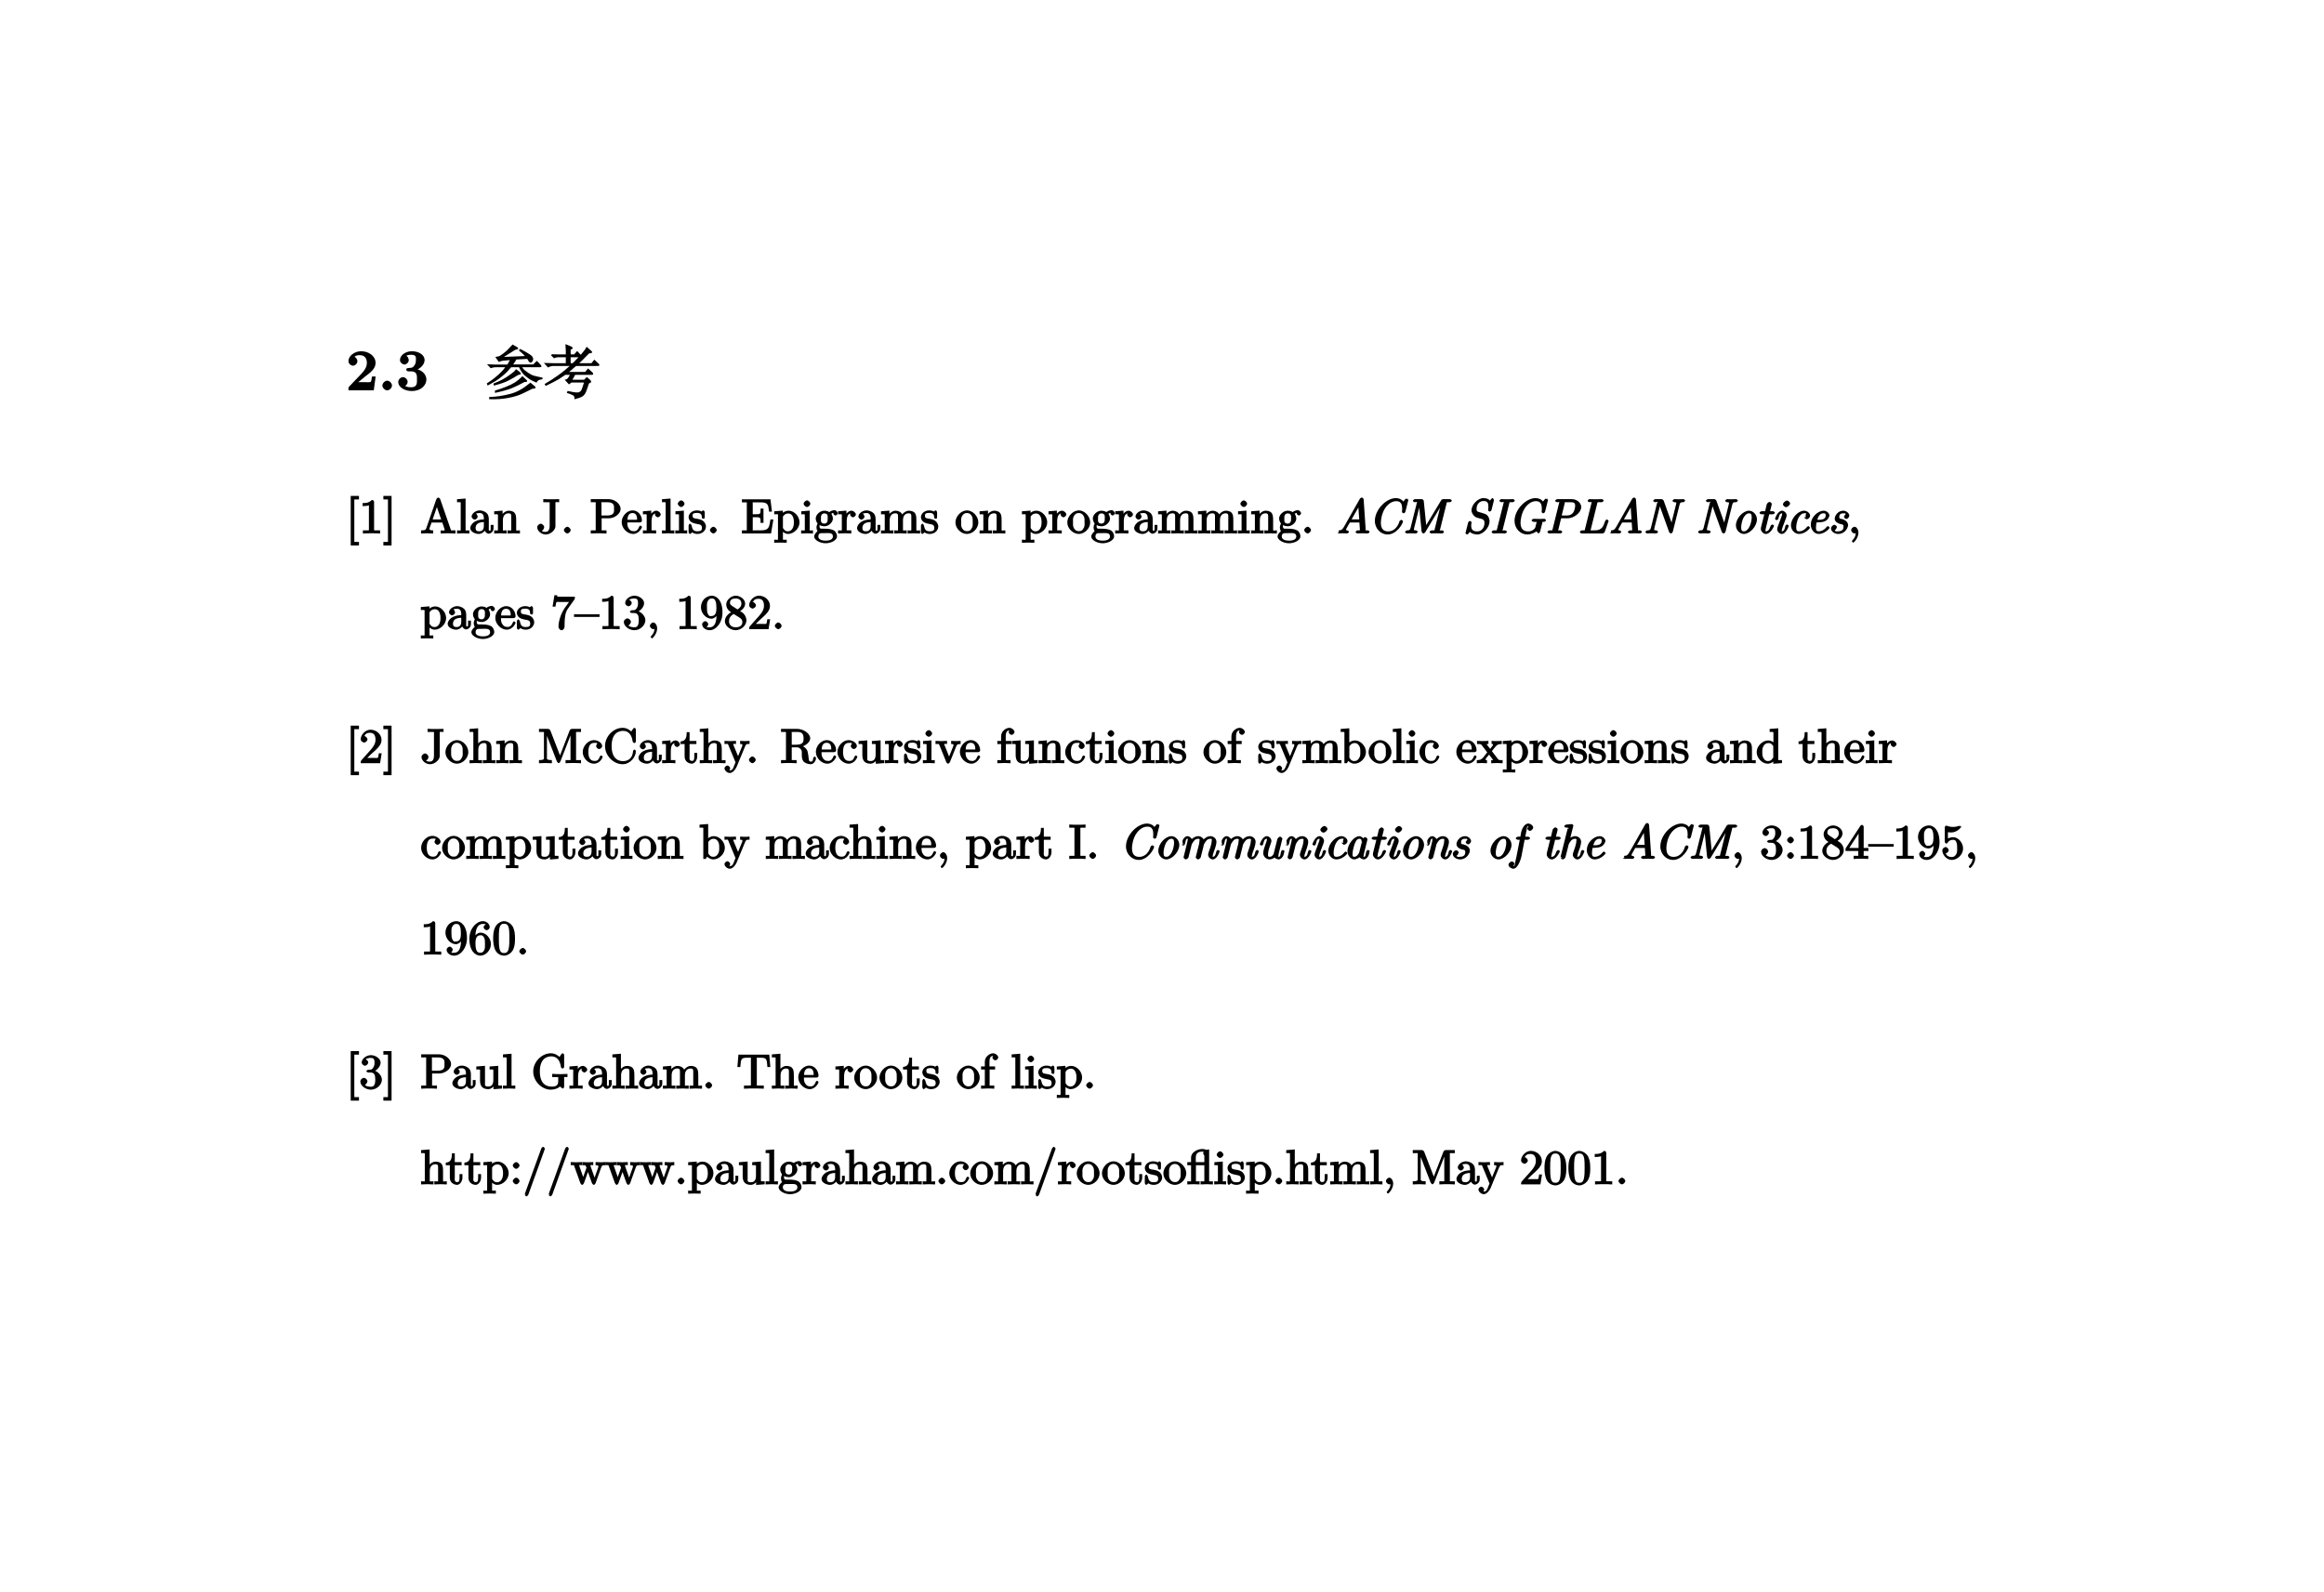 <?xml version="1.0" encoding="UTF-8"?>
<svg xmlns="http://www.w3.org/2000/svg" xmlns:xlink="http://www.w3.org/1999/xlink" width="483.73pt" height="331.43pt" viewBox="0 0 483.73 331.43" version="1.1">
<defs>
<g>
<symbol overflow="visible" id="glyph0-0">
<path style="stroke:none;" d=""/>
</symbol>
<symbol overflow="visible" id="glyph0-1">
<path style="stroke:none;" d="M 6.031 -2.875 L 5.422 -2.875 C 5.359 -2.453 5.312 -1.859 5.125 -1.75 C 5.031 -1.656 4.203 -1.703 4.031 -1.703 L 2.172 -1.703 L 2.266 -1.453 L 4 -2.875 C 5.312 -3.859 6.172 -4.578 6.172 -5.719 C 6.172 -7.141 4.75 -8.141 3.172 -8.141 C 1.828 -8.141 0.531 -7.219 0.531 -6.078 C 0.531 -5.453 1.188 -5.125 1.453 -5.125 C 1.828 -5.125 2.391 -5.516 2.391 -6.078 C 2.391 -6.578 1.891 -6.984 1.797 -6.984 C 2.094 -7.312 2.625 -7.328 2.875 -7.328 C 3.984 -7.328 4.359 -6.578 4.359 -5.719 C 4.359 -4.781 3.766 -4.031 3.281 -3.516 L 0.688 -0.797 C 0.562 -0.688 0.531 -0.562 0.531 -0.344 L 0.531 0 L 5.797 0 L 6.188 -2.875 Z M 6.031 -2.875 "/>
</symbol>
<symbol overflow="visible" id="glyph0-2">
<path style="stroke:none;" d="M 2.859 -1 C 2.859 -1.5 2.328 -2.016 1.859 -2.016 C 1.406 -2.016 0.859 -1.5 0.859 -1 C 0.859 -0.516 1.406 0 1.859 0 C 2.328 0 2.859 -0.516 2.859 -1 Z M 2.859 -1 "/>
</symbol>
<symbol overflow="visible" id="glyph0-3">
<path style="stroke:none;" d="M 6.281 -2.281 C 6.281 -2.875 5.844 -4.156 4 -4.484 L 4 -4.188 C 5.047 -4.5 5.906 -5.391 5.906 -6.328 C 5.906 -7.234 4.906 -8.141 3.25 -8.141 C 1.906 -8.141 0.781 -7.281 0.781 -6.312 C 0.781 -5.719 1.406 -5.375 1.703 -5.375 C 2.062 -5.375 2.609 -5.75 2.609 -6.297 C 2.609 -6.578 2.359 -7.141 2.094 -7.172 C 2.391 -7.453 3.109 -7.406 3.172 -7.406 C 4.25 -7.406 4.094 -6.734 4.094 -6.375 C 4.094 -6.016 4.094 -5.562 3.703 -5.078 C 3.391 -4.672 3.188 -4.703 2.734 -4.672 C 2.594 -4.656 2.25 -4.609 2.203 -4.578 C 2.125 -4.547 2.094 -4.344 2.094 -4.297 C 2.094 -4.094 2.312 -3.953 2.547 -3.953 L 3.125 -3.953 C 4.453 -3.953 4.312 -2.859 4.312 -2.281 C 4.312 -1.75 4.453 -0.641 3.172 -0.641 C 2.922 -0.641 2.219 -0.625 1.656 -1.031 L 1.547 -0.781 C 2.062 -0.891 2.375 -1.406 2.375 -1.75 C 2.375 -2.25 1.906 -2.75 1.406 -2.75 C 0.906 -2.75 0.422 -2.25 0.422 -1.75 C 0.422 -0.641 1.75 0.141 3.234 0.141 C 5.203 0.141 6.281 -1.094 6.281 -2.281 Z M 6.281 -2.281 "/>
</symbol>
<symbol overflow="visible" id="glyph1-0">
<path style="stroke:none;" d="M 0.125 -0.125 L 9.125 -0.125 L 9.125 -9.438 L -0.047 -9.438 L -0.047 -0.125 Z M 0.984 -1.484 L 0.984 -8.062 L 0.719 -7.953 L 3.906 -4.781 L 0.719 -1.594 Z M 1.359 -0.875 L 4.547 -4.062 L 7.453 -1.141 L 1.609 -1.141 Z M 1.25 -8.422 L 7.453 -8.422 L 4.547 -5.484 L 1.609 -8.422 Z M 5.062 -4.672 L 8.359 -7.953 L 8.078 -8.062 L 8.078 -1.484 L 8.359 -1.594 L 5.156 -4.781 Z M 5.062 -4.672 "/>
</symbol>
<symbol overflow="visible" id="glyph1-1">
<path style="stroke:none;" d="M 4.188 -5.062 C 3.844 -4.562 3.484 -4.141 3.156 -3.812 C 2.812 -3.469 2.391 -3.078 1.891 -2.672 C 1.391 -2.25 0.844 -1.859 0.156 -1.438 L 0.344 -1 C 0.984 -1.344 1.453 -1.609 1.859 -1.859 C 2.281 -2.109 2.766 -2.453 3.281 -2.875 C 3.797 -3.297 4.203 -3.641 4.453 -3.922 C 4.703 -4.203 4.984 -4.5 5.234 -4.812 L 6.875 -4.812 C 7.031 -4.453 7.312 -3.953 7.547 -3.641 C 7.781 -3.344 8.078 -3.047 8.469 -2.766 C 8.828 -2.484 9.109 -2.281 9.297 -2.188 C 9.484 -2.062 9.938 -1.859 10.516 -1.609 L 10.703 -1.906 C 10.719 -1.953 10.812 -2.031 10.969 -2.109 C 11.109 -2.203 11.25 -2.234 11.75 -2.312 L 11.75 -2.656 C 10.984 -2.797 10.453 -2.922 10.047 -3.031 C 9.625 -3.141 9.266 -3.328 8.766 -3.672 C 8.25 -4.031 7.906 -4.297 7.75 -4.5 C 7.609 -4.703 7.453 -4.891 7.5 -4.812 L 11.297 -4.812 C 11.375 -4.812 11.562 -4.953 11.562 -5 C 11.578 -5.031 11.484 -5.203 11.406 -5.281 L 10.578 -6.141 L 9.844 -5.391 L 5.656 -5.391 L 6.125 -6.078 C 6.141 -6.109 6.219 -6.234 6.312 -6.422 C 7.016 -6.453 7.828 -6.5 8.578 -6.547 L 8.812 -6.188 L 8.922 -5.969 C 9.031 -5.797 9.391 -5.75 9.484 -5.828 C 9.594 -5.922 9.734 -6.125 9.781 -6.266 C 9.828 -6.422 9.828 -6.562 9.797 -6.719 C 9.75 -6.875 9.594 -7.125 9.391 -7.281 C 9.203 -7.438 8.875 -7.641 8.453 -7.891 C 8 -8.141 7.75 -8.281 7.656 -8.344 C 7.5 -8.406 7.453 -8.438 7.078 -8.625 L 6.844 -8.312 C 7.5 -7.75 7.844 -7.453 7.953 -7.297 C 8.109 -7.141 8.219 -7 8.094 -7.141 L 3.188 -6.938 L 3.297 -6.688 C 4.406 -7.375 5.344 -7.969 6.078 -8.438 L 6.422 -8.516 C 6.531 -8.516 6.734 -8.688 6.734 -8.719 C 6.688 -8.641 6.656 -8.891 6.594 -8.922 L 5.531 -9.547 L 4.703 -8.672 C 4.531 -8.469 4.297 -8.25 4 -8 C 3.703 -7.75 3.438 -7.547 3.172 -7.375 C 2.938 -7.203 2.844 -7.141 2.688 -7.094 C 2.531 -7.062 2.359 -7.031 1.938 -6.953 L 2.656 -5.906 C 2.953 -6.047 3.234 -6.125 3.562 -6.172 C 3.906 -6.219 4.453 -6.266 4.953 -6.297 L 4.828 -6.047 C 4.781 -5.969 4.656 -5.719 4.453 -5.375 L 1.703 -5.375 L 0.203 -5.438 L 0.984 -4.609 C 1.25 -4.703 1.438 -4.75 1.562 -4.766 C 1.703 -4.797 1.906 -4.812 2.156 -4.812 L 4 -4.812 Z M 9.125 -1.516 C 7.75 -0.359 6.453 0.375 5 0.75 C 3.531 1.125 2.156 1.344 0.656 1.391 L 0.656 1.844 C 2.172 1.891 3.438 1.812 4.641 1.578 C 5.844 1.344 6.859 1.047 7.703 0.625 C 8.562 0.203 9.312 -0.156 9.672 -0.344 L 10.109 -0.375 C 10.141 -0.375 10.328 -0.531 10.344 -0.578 C 10.344 -0.594 10.25 -0.75 10.203 -0.812 L 9.234 -1.609 Z M 6.172 -4.297 L 5.922 -4 C 5.828 -3.891 5.516 -3.641 5 -3.266 C 4.484 -2.875 3.969 -2.562 3.469 -2.281 C 2.969 -2.016 2.469 -1.781 1.547 -1.406 L 1.625 -0.984 C 3.031 -1.344 4.125 -1.734 4.812 -2.109 C 5.516 -2.484 6.156 -2.859 6.672 -3.188 L 7.031 -3.281 C 7.109 -3.312 7.25 -3.375 7.266 -3.375 C 7.281 -3.406 7.203 -3.688 7.031 -3.828 L 6.25 -4.406 Z M 7.469 -2.859 C 7.047 -2.391 6.547 -2 6.031 -1.656 C 5.469 -1.328 4.938 -1.047 4.141 -0.734 C 3.359 -0.422 2.656 -0.172 1.859 0.047 L 1.859 0.531 C 3.438 0.188 4.547 -0.125 5.344 -0.438 C 6.125 -0.766 7.109 -1.234 8 -1.734 L 8.328 -1.75 C 8.391 -1.75 8.531 -1.812 8.594 -1.922 C 8.594 -1.953 8.516 -2.109 8.438 -2.156 L 7.578 -2.969 Z M 7.469 -2.859 "/>
</symbol>
<symbol overflow="visible" id="glyph1-2">
<path style="stroke:none;" d="M 5.75 -5.328 C 4.906 -4.547 4 -3.797 3.047 -3.125 C 2.094 -2.438 1.188 -1.859 0.234 -1.312 L 0.484 -0.922 L 2.047 -1.703 C 2.438 -1.906 2.812 -2.109 3.172 -2.312 C 3.5 -2.516 4 -2.844 4.562 -3.234 L 5.5 -3.234 C 5.359 -2.969 5.188 -2.656 5.109 -2.562 C 5.031 -2.469 4.953 -2.391 4.891 -2.359 C 4.812 -2.312 4.828 -2.312 4.422 -2.203 L 5.312 -1.234 L 5.828 -1.625 L 8.438 -1.625 L 8.359 -1.359 C 8.344 -1.266 8.266 -1.031 8.125 -0.641 C 8 -0.25 7.922 -0.094 7.844 0.031 C 7.75 0.172 7.625 0.281 7.484 0.344 C 7.328 0.438 7.234 0.438 6.938 0.438 C 6.578 0.438 5.969 0.328 5.031 0.125 L 4.859 0.531 C 5.531 0.734 5.766 0.844 6 0.969 C 6.234 1.094 6.328 1.109 6.375 1.25 C 6.422 1.406 6.453 1.531 6.484 1.859 L 6.938 1.719 L 7.422 1.578 C 7.672 1.5 8 1.344 8.172 1.234 C 8.359 1.094 8.5 0.938 8.625 0.75 C 8.75 0.578 8.906 0.25 8.984 0 C 9.078 -0.234 9.25 -0.734 9.469 -1.422 L 9.797 -1.609 C 9.891 -1.656 9.938 -1.688 9.938 -1.703 C 9.953 -1.719 9.891 -2.016 9.781 -2.125 L 9.031 -2.781 L 8.469 -2.203 L 6.031 -2.203 C 6.125 -2.359 6.359 -2.812 6.609 -3.234 L 10.094 -3.234 C 10.188 -3.234 10.344 -3.281 10.344 -3.312 C 10.359 -3.328 10.328 -3.594 10.25 -3.688 L 9.281 -4.562 L 8.688 -3.828 L 4.875 -3.828 L 4.984 -3.562 L 5.609 -4.047 L 6.406 -4.75 C 6.516 -4.828 6.672 -4.953 6.812 -5.078 L 11 -5.078 C 11.312 -5.062 11.609 -5.109 11.625 -5.141 C 11.625 -5.156 11.625 -5.406 11.625 -5.422 L 10.594 -6.391 L 9.984 -5.656 L 7.047 -5.656 L 7.156 -5.391 L 7.828 -6 L 9.188 -7.375 C 9.281 -7.453 9.422 -7.594 9.547 -7.719 L 9.844 -7.719 C 9.938 -7.719 10.141 -7.891 10.141 -7.906 C 10.156 -7.953 10.078 -8.109 10.016 -8.172 L 8.984 -9.078 L 8.719 -8.609 C 8.672 -8.484 8.578 -8.406 8.359 -8.125 C 8.141 -7.859 7.906 -7.562 7.766 -7.406 L 7.016 -8.188 L 6.391 -7.484 L 5.672 -7.484 L 5.656 -8.469 L 5.969 -8.625 C 6.031 -8.672 6.125 -8.812 6.109 -8.844 C 6.109 -8.891 5.906 -9.078 5.797 -9.125 L 4.578 -9.625 L 4.656 -8.156 L 4.656 -7.484 L 3 -7.484 L 1.734 -7.516 L 1.609 -7.25 L 2.219 -6.672 C 2.438 -6.781 2.609 -6.844 2.766 -6.859 C 2.922 -6.891 3.078 -6.891 3.219 -6.891 L 4.656 -6.891 L 4.656 -5.656 L 2.078 -5.656 L 0.094 -5.703 L 0.938 -4.766 C 1.453 -5.016 1.766 -5.078 2.234 -5.078 L 5.875 -5.078 Z M 7.547 -7.141 L 6.703 -6.281 C 6.641 -6.203 6.422 -5.969 6.078 -5.656 L 5.672 -5.656 L 5.656 -6.891 L 7.297 -6.891 Z M 7.547 -7.141 "/>
</symbol>
<symbol overflow="visible" id="glyph2-0">
<path style="stroke:none;" d=""/>
</symbol>
<symbol overflow="visible" id="glyph2-1">
<path style="stroke:none;" d="M 2.719 2.328 L 2.719 1.766 L 1.75 1.766 L 1.75 -7.078 L 2.719 -7.078 L 2.719 -7.812 L 1 -7.812 L 1 2.5 L 2.719 2.5 Z M 2.719 2.328 "/>
</symbol>
<symbol overflow="visible" id="glyph2-2">
<path style="stroke:none;" d="M 4.344 -0.156 L 4.344 -0.641 L 3.859 -0.641 C 2.953 -0.641 3.094 -0.578 3.094 -0.953 L 3.094 -6.547 C 3.094 -6.781 2.938 -6.969 2.625 -6.969 C 1.953 -6.281 1.203 -6.328 0.703 -6.328 L 0.703 -5.688 C 1.094 -5.688 1.797 -5.734 2.016 -5.859 L 2.016 -0.953 C 2.016 -0.594 2.156 -0.641 1.266 -0.641 L 0.766 -0.641 L 0.766 0.016 C 1.297 -0.031 2.156 -0.031 2.562 -0.031 C 2.953 -0.031 3.828 -0.031 4.344 0.016 Z M 4.344 -0.156 "/>
</symbol>
<symbol overflow="visible" id="glyph2-3">
<path style="stroke:none;" d="M 1.75 2.328 L 1.75 -7.812 L 0.047 -7.812 L 0.047 -7.078 L 1 -7.078 L 1 1.766 L 0.047 1.766 L 0.047 2.5 L 1.75 2.5 Z M 1.75 2.328 "/>
</symbol>
<symbol overflow="visible" id="glyph2-4">
<path style="stroke:none;" d="M 7.312 -0.156 L 7.312 -0.641 L 6.969 -0.641 C 6.375 -0.641 6.406 -0.531 6.297 -0.875 L 4.141 -7.094 C 4.094 -7.234 3.891 -7.469 3.734 -7.469 C 3.578 -7.469 3.375 -7.25 3.312 -7.109 L 1.25 -1.141 C 1.078 -0.641 0.859 -0.641 0.141 -0.641 L 0.141 0.016 L 1.328 -0.031 L 2.656 0.016 L 2.656 -0.641 C 1.984 -0.641 1.906 -0.719 1.906 -0.984 C 1.906 -1 1.859 -1 1.906 -1.094 L 2.328 -2.266 L 4.562 -2.266 L 5.031 -0.906 C 5.031 -0.875 5.047 -0.812 5.047 -0.766 C 5.047 -0.469 4.672 -0.641 4.234 -0.641 L 4.234 0.016 C 4.766 -0.031 5.469 -0.031 5.844 -0.031 L 7.312 0.016 Z M 4.562 -2.906 L 2.547 -2.906 L 3.609 -5.984 L 3.266 -5.984 L 4.328 -2.906 Z M 4.562 -2.906 "/>
</symbol>
<symbol overflow="visible" id="glyph2-5">
<path style="stroke:none;" d="M 2.719 -0.156 L 2.719 -0.641 C 1.875 -0.641 1.938 -0.469 1.938 -0.922 L 1.938 -7.266 L 0.156 -7.125 L 0.156 -6.5 C 1.031 -6.5 0.922 -6.594 0.922 -6.094 L 0.922 -0.922 C 0.922 -0.469 1 -0.641 0.156 -0.641 L 0.156 0.016 L 1.438 -0.031 L 2.719 0.016 Z M 2.719 -0.156 "/>
</symbol>
<symbol overflow="visible" id="glyph2-6">
<path style="stroke:none;" d="M 4.984 -1.047 L 4.984 -1.781 L 4.391 -1.781 L 4.391 -1.047 C 4.391 -0.469 4.312 -0.578 4.203 -0.578 C 3.875 -0.578 4 -0.859 4 -0.906 L 4 -2.906 C 4 -3.312 3.953 -3.828 3.594 -4.203 C 3.203 -4.578 2.594 -4.797 2.109 -4.797 C 1.297 -4.797 0.422 -4.156 0.422 -3.5 C 0.422 -3.203 0.812 -2.875 1.062 -2.875 C 1.344 -2.875 1.688 -3.234 1.688 -3.484 C 1.688 -3.609 1.469 -4.109 1.344 -4.109 C 1.406 -4.188 1.781 -4.25 2.094 -4.25 C 2.578 -4.25 2.969 -4.016 2.969 -3.125 L 2.969 -2.922 C 2.641 -2.906 1.938 -2.875 1.312 -2.578 C 0.562 -2.234 0.141 -1.547 0.141 -1.109 C 0.141 -0.297 1.281 0.109 1.906 0.109 C 2.578 0.109 3.203 -0.453 3.391 -0.922 L 3.047 -0.922 C 3.078 -0.516 3.531 0.062 4 0.062 C 4.203 0.062 4.984 -0.234 4.984 -1.047 Z M 2.969 -1.562 C 2.969 -0.609 2.438 -0.438 1.984 -0.438 C 1.5 -0.438 1.25 -0.625 1.25 -1.109 C 1.25 -1.672 1.5 -2.328 2.969 -2.375 Z M 2.969 -1.562 "/>
</symbol>
<symbol overflow="visible" id="glyph2-7">
<path style="stroke:none;" d="M 5.5 -0.156 L 5.5 -0.641 C 4.812 -0.641 4.734 -0.469 4.719 -0.766 L 4.719 -2.672 C 4.719 -3.531 4.672 -3.953 4.359 -4.312 C 4.234 -4.484 3.781 -4.734 3.203 -4.734 C 2.469 -4.734 1.828 -4.141 1.547 -3.531 L 1.891 -3.516 L 1.891 -4.75 L 0.141 -4.609 L 0.141 -3.984 C 1.016 -3.984 0.922 -4.078 0.922 -3.594 L 0.922 -0.922 C 0.922 -0.469 0.984 -0.641 0.141 -0.641 L 0.141 0.016 L 1.453 -0.031 L 2.734 0.016 L 2.734 -0.641 C 1.891 -0.641 1.953 -0.469 1.953 -0.922 L 1.953 -2.75 C 1.953 -3.781 2.5 -4.188 3.125 -4.188 C 3.766 -4.188 3.688 -3.812 3.688 -3.234 L 3.688 -0.922 C 3.688 -0.469 3.766 -0.641 2.906 -0.641 L 2.906 0.016 L 4.219 -0.031 L 5.5 0.016 Z M 5.5 -0.156 "/>
</symbol>
<symbol overflow="visible" id="glyph2-8">
<path style="stroke:none;" d="M 4.812 -6.656 L 4.812 -7.141 L 3.344 -7.109 C 2.938 -7.109 2.047 -7.109 1.5 -7.156 L 1.5 -6.5 L 2.031 -6.5 C 3.016 -6.5 2.828 -6.531 2.828 -6.188 L 2.828 -1.641 C 2.828 -0.719 2.516 -0.328 1.984 -0.328 C 1.922 -0.328 1.359 -0.281 1.188 -0.578 C 1.406 -0.578 1.688 -1.031 1.688 -1.297 C 1.688 -1.656 1.25 -2.031 0.969 -2.031 C 0.75 -2.031 0.234 -1.719 0.234 -1.281 C 0.234 -0.531 1.109 0.219 2 0.219 C 3.016 0.219 3.922 -0.641 4.031 -1.391 C 4.031 -1.469 4.031 -1.484 4.031 -1.828 L 4.031 -6.25 C 4.031 -6.656 4 -6.5 4.812 -6.5 Z M 4.812 -6.656 "/>
</symbol>
<symbol overflow="visible" id="glyph2-9">
<path style="stroke:none;" d="M 2.078 -0.688 C 2.078 -0.984 1.672 -1.391 1.391 -1.391 C 1.094 -1.391 0.672 -0.984 0.672 -0.688 C 0.672 -0.406 1.094 0 1.391 0 C 1.672 0 2.078 -0.406 2.078 -0.688 Z M 2.078 -0.688 "/>
</symbol>
<symbol overflow="visible" id="glyph2-10">
<path style="stroke:none;" d="M 6.391 -5.109 C 6.391 -6.094 5.234 -7.141 3.875 -7.141 L 0.172 -7.141 L 0.172 -6.5 L 0.594 -6.5 C 1.359 -6.5 1.203 -6.547 1.203 -6.188 L 1.203 -0.938 C 1.203 -0.578 1.359 -0.641 0.594 -0.641 L 0.172 -0.641 L 0.172 0.016 C 0.703 -0.031 1.438 -0.031 1.812 -0.031 C 2.188 -0.031 2.938 -0.031 3.453 0.016 L 3.453 -0.641 L 3.047 -0.641 C 2.281 -0.641 2.438 -0.578 2.438 -0.938 L 2.438 -3.156 L 3.953 -3.156 C 5.141 -3.156 6.391 -4.109 6.391 -5.109 Z M 5.016 -5.109 C 5.016 -4.641 5.188 -3.734 3.609 -3.734 L 2.406 -3.734 L 2.406 -6.266 C 2.406 -6.594 2.25 -6.5 2.719 -6.5 L 3.609 -6.5 C 5.188 -6.5 5.016 -5.609 5.016 -5.109 Z M 5.016 -5.109 "/>
</symbol>
<symbol overflow="visible" id="glyph2-11">
<path style="stroke:none;" d="M 4.312 -1.344 C 4.312 -1.453 4.062 -1.641 4 -1.641 C 3.922 -1.641 3.719 -1.422 3.703 -1.328 C 3.344 -0.312 2.625 -0.469 2.531 -0.469 C 2.031 -0.469 1.75 -0.719 1.531 -1.094 C 1.219 -1.562 1.281 -2.109 1.281 -2.297 L 3.891 -2.297 C 4.109 -2.297 4.312 -2.469 4.312 -2.672 C 4.312 -3.656 3.594 -4.797 2.359 -4.797 C 1.203 -4.797 0.094 -3.594 0.094 -2.359 C 0.094 -1.016 1.328 0.109 2.469 0.109 C 3.688 0.109 4.312 -1.156 4.312 -1.344 Z M 3.484 -2.844 L 1.297 -2.844 C 1.344 -4.156 2.016 -4.25 2.359 -4.25 C 3.375 -4.25 3.297 -3.062 3.297 -2.844 Z M 3.484 -2.844 "/>
</symbol>
<symbol overflow="visible" id="glyph2-12">
<path style="stroke:none;" d="M 3.797 -3.953 C 3.797 -4.281 3.312 -4.734 2.891 -4.734 C 2.156 -4.734 1.625 -3.906 1.484 -3.484 L 1.828 -3.469 L 1.828 -4.75 L 0.094 -4.609 L 0.094 -3.984 C 0.984 -3.984 0.875 -4.078 0.875 -3.594 L 0.875 -0.922 C 0.875 -0.469 0.953 -0.641 0.094 -0.641 L 0.094 0.016 L 1.422 -0.031 C 1.812 -0.031 2.281 -0.031 2.844 0.016 L 2.844 -0.641 L 2.469 -0.641 C 1.734 -0.641 1.891 -0.578 1.891 -0.938 L 1.891 -2.469 C 1.891 -3.453 2.141 -4.188 2.891 -4.188 C 2.953 -4.188 2.844 -4.234 2.875 -4.234 L 3 -4.5 C 2.969 -4.5 2.594 -4.203 2.594 -3.953 C 2.594 -3.672 2.984 -3.359 3.203 -3.359 C 3.375 -3.359 3.797 -3.641 3.797 -3.953 Z M 3.797 -3.953 "/>
</symbol>
<symbol overflow="visible" id="glyph2-13">
<path style="stroke:none;" d="M 2.625 -0.156 L 2.625 -0.641 C 1.797 -0.641 1.938 -0.516 1.938 -0.906 L 1.938 -4.75 L 0.188 -4.609 L 0.188 -3.984 C 1.016 -3.984 0.922 -4.094 0.922 -3.594 L 0.922 -0.922 C 0.922 -0.469 1 -0.641 0.156 -0.641 L 0.156 0.016 L 1.422 -0.031 C 1.781 -0.031 2.125 -0.016 2.625 0.016 Z M 2.078 -6.188 C 2.078 -6.453 1.688 -6.875 1.391 -6.875 C 1.047 -6.875 0.672 -6.438 0.672 -6.188 C 0.672 -5.906 1.078 -5.5 1.375 -5.5 C 1.719 -5.5 2.078 -5.938 2.078 -6.188 Z M 2.078 -6.188 "/>
</symbol>
<symbol overflow="visible" id="glyph2-14">
<path style="stroke:none;" d="M 3.766 -1.438 C 3.766 -1.969 3.406 -2.375 3.297 -2.5 C 2.953 -2.828 2.453 -2.953 2.031 -3.031 C 1.469 -3.141 0.984 -3.094 0.984 -3.672 C 0.984 -4.031 1.062 -4.281 1.922 -4.281 C 3.016 -4.281 2.891 -3.531 2.906 -3.234 C 2.922 -3.141 3.328 -3.031 3.328 -3.031 L 3.203 -2.984 C 3.344 -2.984 3.516 -3.188 3.516 -3.375 L 3.516 -4.391 C 3.516 -4.562 3.344 -4.797 3.234 -4.797 C 3.188 -4.797 3.031 -4.75 2.906 -4.625 C 2.875 -4.578 2.766 -4.5 2.844 -4.562 C 2.609 -4.75 2.078 -4.797 1.922 -4.797 C 0.703 -4.797 0.156 -3.953 0.156 -3.406 C 0.156 -3.047 0.359 -2.656 0.625 -2.438 C 0.953 -2.188 1.359 -2.078 2.078 -1.938 C 2.297 -1.891 2.938 -1.891 2.938 -1.172 C 2.938 -0.672 2.766 -0.438 1.984 -0.438 C 1.141 -0.438 0.953 -0.844 0.766 -1.688 C 0.734 -1.812 0.562 -2.031 0.453 -2.031 C 0.328 -2.031 0.156 -1.781 0.156 -1.609 L 0.156 -0.297 C 0.156 -0.125 0.328 0.109 0.438 0.109 C 0.484 0.109 0.625 0.047 0.812 -0.141 C 0.828 -0.156 0.828 -0.172 0.891 -0.234 C 1.203 0.047 1.781 0.109 1.984 0.109 C 3.125 0.109 3.766 -0.719 3.766 -1.438 Z M 3.766 -1.438 "/>
</symbol>
<symbol overflow="visible" id="glyph2-15">
<path style="stroke:none;" d="M 6.5 -2.906 L 6.094 -2.906 C 5.828 -1.203 5.766 -0.641 4.062 -0.641 L 2.734 -0.641 C 2.266 -0.641 2.406 -0.531 2.406 -0.875 L 2.406 -3.375 L 3.141 -3.375 C 4.109 -3.375 4.031 -3.203 4.031 -2.203 L 4.641 -2.203 L 4.641 -5.172 L 4.031 -5.172 C 4.031 -4.141 4.109 -4 3.141 -4 L 2.406 -4 L 2.406 -6.234 C 2.406 -6.562 2.266 -6.469 2.734 -6.469 L 4.016 -6.469 C 5.547 -6.469 5.625 -6.078 5.812 -4.531 L 6.406 -4.531 L 6.094 -7.109 L 0.156 -7.109 L 0.156 -6.469 L 0.562 -6.469 C 1.328 -6.469 1.172 -6.516 1.172 -6.156 L 1.172 -0.938 C 1.172 -0.578 1.328 -0.641 0.562 -0.641 L 0.156 -0.641 L 0.156 0 L 6.219 0 L 6.703 -2.906 Z M 6.5 -2.906 "/>
</symbol>
<symbol overflow="visible" id="glyph2-16">
<path style="stroke:none;" d="M 5.359 -2.312 C 5.359 -3.578 4.234 -4.734 3.109 -4.734 C 2.328 -4.734 1.781 -4.25 1.578 -4.031 L 1.891 -3.906 L 1.891 -4.75 L 0.094 -4.609 L 0.094 -3.984 C 0.984 -3.984 0.875 -4.094 0.875 -3.656 L 0.875 1.016 C 0.875 1.469 0.953 1.297 0.094 1.297 L 0.094 1.938 L 1.391 1.906 L 2.688 1.938 L 2.688 1.297 C 1.859 1.297 1.906 1.469 1.906 1.016 L 1.906 -0.75 L 1.562 -0.75 C 1.609 -0.594 2.219 0.109 2.969 0.109 C 4.156 0.109 5.359 -1.031 5.359 -2.312 Z M 4.188 -2.312 C 4.188 -1.109 3.672 -0.438 2.938 -0.438 C 2.531 -0.438 2.266 -0.594 2 -1 C 1.859 -1.203 1.906 -1.094 1.906 -1.297 L 1.906 -3.5 C 2.156 -3.922 2.516 -4.156 3.031 -4.156 C 3.766 -4.156 4.188 -3.438 4.188 -2.312 Z M 4.188 -2.312 "/>
</symbol>
<symbol overflow="visible" id="glyph2-17">
<path style="stroke:none;" d="M 5 -4.188 C 5 -4.359 4.719 -4.844 4.328 -4.844 C 4.125 -4.844 3.562 -4.734 3.25 -4.438 C 2.969 -4.656 2.438 -4.734 2.219 -4.734 C 1.281 -4.734 0.422 -3.875 0.422 -3.109 C 0.422 -2.672 0.688 -2.188 0.812 -2.078 C 0.812 -2.047 0.578 -1.609 0.578 -1.25 C 0.578 -0.953 0.75 -0.453 0.797 -0.422 C 0.594 -0.375 0.094 0.234 0.094 0.625 C 0.094 1.344 1.266 2.047 2.484 2.047 C 3.656 2.047 4.859 1.391 4.859 0.609 C 4.859 0.266 4.672 -0.375 4.172 -0.641 C 3.641 -0.922 2.938 -0.984 2.328 -0.984 C 2.078 -0.984 1.656 -0.984 1.578 -0.984 C 1.266 -1.031 1.219 -1.172 1.219 -1.484 C 1.219 -1.531 1.172 -1.641 1.25 -1.734 C 1.484 -1.562 2.031 -1.484 2.219 -1.484 C 3.141 -1.484 4 -2.328 4 -3.094 C 4 -3.469 3.781 -3.953 3.672 -4.078 C 3.891 -4.297 4.141 -4.297 4.312 -4.297 L 4.438 -4.344 C 4.438 -4.344 4.391 -4.297 4.422 -4.281 L 4.422 -4.609 C 4.312 -4.578 4.078 -4.297 4.078 -4.172 C 4.078 -4 4.391 -3.734 4.547 -3.734 C 4.641 -3.734 5 -3.953 5 -4.188 Z M 2.906 -3.109 C 2.906 -2.844 2.938 -2.641 2.797 -2.391 C 2.719 -2.266 2.609 -2.047 2.219 -2.047 C 1.344 -2.047 1.516 -2.875 1.516 -3.094 C 1.516 -3.375 1.469 -3.578 1.625 -3.828 C 1.703 -3.953 1.812 -4.172 2.219 -4.172 C 3.078 -4.172 2.906 -3.344 2.906 -3.109 Z M 4 0.625 C 4 1.172 3.469 1.5 2.5 1.5 C 1.484 1.5 0.969 1.156 0.969 0.625 C 0.969 0.172 1.172 -0.047 1.609 -0.062 L 2.203 -0.062 C 3.062 -0.062 4 -0.234 4 0.625 Z M 4 0.625 "/>
</symbol>
<symbol overflow="visible" id="glyph2-18">
<path style="stroke:none;" d="M 8.281 -0.156 L 8.281 -0.641 C 7.594 -0.641 7.5 -0.469 7.5 -0.766 L 7.5 -2.672 C 7.5 -3.531 7.453 -3.953 7.141 -4.312 C 7 -4.484 6.547 -4.734 5.969 -4.734 C 5.141 -4.734 4.516 -3.984 4.344 -3.594 L 4.688 -3.594 C 4.562 -4.453 3.656 -4.734 3.203 -4.734 C 2.469 -4.734 1.828 -4.141 1.547 -3.531 L 1.891 -3.516 L 1.891 -4.75 L 0.141 -4.609 L 0.141 -3.984 C 1.016 -3.984 0.922 -4.078 0.922 -3.594 L 0.922 -0.922 C 0.922 -0.469 0.984 -0.641 0.141 -0.641 L 0.141 0.016 L 1.453 -0.031 L 2.734 0.016 L 2.734 -0.641 C 1.891 -0.641 1.953 -0.469 1.953 -0.922 L 1.953 -2.75 C 1.953 -3.781 2.5 -4.188 3.125 -4.188 C 3.766 -4.188 3.688 -3.812 3.688 -3.234 L 3.688 -0.922 C 3.688 -0.469 3.766 -0.641 2.906 -0.641 L 2.906 0.016 L 4.219 -0.031 L 5.5 0.016 L 5.5 -0.641 C 4.672 -0.641 4.719 -0.469 4.719 -0.922 L 4.719 -2.75 C 4.719 -3.781 5.266 -4.188 5.906 -4.188 C 6.531 -4.188 6.453 -3.812 6.453 -3.234 L 6.453 -0.922 C 6.453 -0.469 6.531 -0.641 5.688 -0.641 L 5.688 0.016 L 6.984 -0.031 L 8.281 0.016 Z M 8.281 -0.156 "/>
</symbol>
<symbol overflow="visible" id="glyph2-19">
<path style="stroke:none;" d="M 4.859 -2.297 C 4.859 -3.562 3.703 -4.797 2.5 -4.797 C 1.25 -4.797 0.094 -3.531 0.094 -2.297 C 0.094 -1 1.312 0.109 2.484 0.109 C 3.688 0.109 4.859 -1.031 4.859 -2.297 Z M 3.688 -2.375 C 3.688 -2.016 3.734 -1.594 3.578 -1.266 C 3.25 -0.594 2.984 -0.469 2.5 -0.469 C 2.062 -0.469 1.75 -0.625 1.469 -1.094 C 1.219 -1.531 1.281 -2.016 1.281 -2.375 C 1.281 -2.766 1.219 -3.188 1.469 -3.625 C 1.734 -4.094 2.078 -4.25 2.484 -4.25 C 2.922 -4.25 3.219 -4.078 3.484 -3.656 C 3.734 -3.219 3.688 -2.75 3.688 -2.375 Z M 3.688 -2.375 "/>
</symbol>
<symbol overflow="visible" id="glyph2-20">
<path style="stroke:none;" d="M 2.188 -0.172 C 2.188 -0.812 1.781 -1.391 1.391 -1.391 C 1.031 -1.391 0.672 -0.953 0.672 -0.688 C 0.672 -0.422 1.031 0 1.391 0 C 1.531 0 1.797 -0.109 1.609 0.062 C 1.625 0.469 1.391 0.953 0.953 1.422 C 0.891 1.484 0.844 1.609 0.844 1.656 C 0.844 1.719 1.062 1.922 1.109 1.922 C 1.234 1.922 2.188 0.984 2.188 -0.172 Z M 2.188 -0.172 "/>
</symbol>
<symbol overflow="visible" id="glyph2-21">
<path style="stroke:none;" d="M 4.828 -6.75 L 2.406 -6.75 C 1.203 -6.75 1.344 -6.703 1.281 -7.062 L 0.734 -7.062 L 0.344 -4.688 L 0.953 -4.688 C 1 -5 1.047 -5.516 1.172 -5.641 C 1.25 -5.703 1.906 -5.656 2.031 -5.656 L 3.766 -5.656 L 2.844 -4.359 C 1.953 -3.016 1.578 -1.5 1.578 -0.484 C 1.578 -0.391 1.75 0.219 2.219 0.219 C 2.672 0.219 2.844 -0.391 2.844 -0.484 L 2.844 -1 C 2.844 -1.547 2.875 -2.094 2.953 -2.625 C 2.984 -2.859 3.078 -3.609 3.516 -4.234 L 4.859 -6.125 C 4.953 -6.234 5 -6.375 5 -6.75 Z M 4.828 -6.75 "/>
</symbol>
<symbol overflow="visible" id="glyph2-22">
<path style="stroke:none;" d="M 5.141 -2.703 L 5.141 -3.094 L -0.172 -3.094 L -0.172 -2.547 L 5.141 -2.547 Z M 5.141 -2.703 "/>
</symbol>
<symbol overflow="visible" id="glyph2-23">
<path style="stroke:none;" d="M 4.719 -1.859 C 4.719 -2.688 3.922 -3.625 2.891 -3.844 L 2.891 -3.516 C 3.703 -3.781 4.453 -4.641 4.453 -5.422 C 4.453 -6.234 3.406 -6.969 2.453 -6.969 C 1.453 -6.969 0.516 -6.203 0.516 -5.438 C 0.516 -5.109 0.906 -4.766 1.203 -4.766 C 1.5 -4.766 1.875 -5.141 1.875 -5.438 C 1.875 -5.938 1.234 -6.094 1.391 -6.094 C 1.516 -6.312 2.047 -6.391 2.406 -6.391 C 2.828 -6.391 3.188 -6.328 3.188 -5.438 C 3.188 -5.312 3.219 -4.859 2.953 -4.422 C 2.656 -3.938 2.453 -3.953 2.203 -3.953 C 2.125 -3.938 1.891 -3.922 1.812 -3.922 C 1.734 -3.906 1.484 -3.734 1.484 -3.625 C 1.484 -3.516 1.734 -3.359 1.906 -3.359 L 2.344 -3.359 C 3.156 -3.359 3.344 -2.844 3.344 -1.859 C 3.344 -0.516 2.844 -0.391 2.406 -0.391 C 1.969 -0.391 1.344 -0.516 1.203 -0.766 C 1.219 -0.766 1.703 -1.141 1.703 -1.531 C 1.703 -1.891 1.266 -2.25 0.984 -2.25 C 0.734 -2.25 0.234 -1.938 0.234 -1.5 C 0.234 -0.594 1.344 0.219 2.438 0.219 C 3.656 0.219 4.719 -0.844 4.719 -1.859 Z M 4.719 -1.859 "/>
</symbol>
<symbol overflow="visible" id="glyph2-24">
<path style="stroke:none;" d="M 4.719 -3.438 C 4.719 -6.125 3.406 -6.969 2.516 -6.969 C 1.969 -6.969 1.359 -6.734 0.922 -6.297 C 0.516 -5.844 0.234 -5.297 0.234 -4.562 C 0.234 -3.312 1.297 -2.172 2.406 -2.172 C 3.016 -2.172 3.594 -2.75 3.828 -3.328 L 3.484 -3.328 L 3.484 -3.016 C 3.484 -0.672 2.625 -0.391 2.047 -0.391 C 1.875 -0.391 1.453 -0.359 1.422 -0.422 C 1.5 -0.422 1.75 -0.875 1.75 -1.031 C 1.75 -1.344 1.344 -1.672 1.125 -1.672 C 0.969 -1.672 0.484 -1.406 0.484 -1.016 C 0.484 -0.344 1.203 0.219 2.047 0.219 C 3.344 0.219 4.719 -1.297 4.719 -3.438 Z M 3.453 -4.359 C 3.453 -3.531 3.297 -2.734 2.422 -2.734 C 2.266 -2.734 1.969 -2.562 1.672 -3.188 C 1.484 -3.562 1.484 -4.062 1.484 -4.547 C 1.484 -5.078 1.438 -5.438 1.641 -5.812 C 1.906 -6.312 2.172 -6.391 2.516 -6.391 C 2.984 -6.391 3.125 -6.203 3.297 -5.766 C 3.422 -5.438 3.453 -4.812 3.453 -4.359 Z M 3.453 -4.359 "/>
</symbol>
<symbol overflow="visible" id="glyph2-25">
<path style="stroke:none;" d="M 4.719 -1.828 C 4.719 -2.188 4.562 -2.766 4.188 -3.188 C 4 -3.391 3.844 -3.484 3.406 -3.766 C 3.922 -4.031 4.453 -4.656 4.453 -5.312 C 4.453 -6.234 3.406 -6.969 2.5 -6.969 C 1.5 -6.969 0.516 -6.062 0.516 -5.141 C 0.516 -4.953 0.578 -4.391 1 -3.922 C 1.109 -3.812 1.469 -3.562 1.531 -3.516 C 1.141 -3.328 0.234 -2.656 0.234 -1.672 C 0.234 -0.609 1.438 0.219 2.484 0.219 C 3.609 0.219 4.719 -0.766 4.719 -1.828 Z M 3.672 -5.312 C 3.672 -4.75 3.328 -4.391 2.859 -4.109 L 1.75 -4.828 C 1.281 -5.141 1.297 -5.359 1.297 -5.516 C 1.297 -6.125 1.781 -6.391 2.484 -6.391 C 3.203 -6.391 3.672 -6.031 3.672 -5.312 Z M 3.875 -1.469 C 3.875 -0.734 3.312 -0.391 2.5 -0.391 C 1.641 -0.391 1.094 -0.844 1.094 -1.672 C 1.094 -2.25 1.359 -2.766 2.078 -3.156 L 3.188 -2.469 C 3.453 -2.266 3.875 -2.078 3.875 -1.469 Z M 3.875 -1.469 "/>
</symbol>
<symbol overflow="visible" id="glyph2-26">
<path style="stroke:none;" d="M 4.469 -2.062 L 4.078 -2.062 C 4 -1.609 3.984 -1.281 3.875 -1.125 C 3.812 -1.047 3.281 -1.094 3.062 -1.094 L 1.266 -1.094 L 1.391 -0.812 L 2.438 -1.844 C 4 -3.219 4.641 -3.875 4.641 -4.859 C 4.641 -6 3.578 -6.969 2.359 -6.969 C 1.234 -6.969 0.312 -5.875 0.312 -5 C 0.312 -4.438 1 -4.281 1.031 -4.281 C 1.203 -4.281 1.719 -4.562 1.719 -4.969 C 1.719 -5.219 1.359 -5.656 1.016 -5.656 C 0.938 -5.656 0.922 -5.656 1.141 -5.734 C 1.281 -6.125 1.656 -6.328 2.234 -6.328 C 3.141 -6.328 3.391 -5.688 3.391 -4.859 C 3.391 -4.062 2.938 -3.406 2.391 -2.781 L 0.484 -0.641 C 0.375 -0.531 0.312 -0.406 0.312 0 L 4.344 0 L 4.672 -2.062 Z M 4.469 -2.062 "/>
</symbol>
<symbol overflow="visible" id="glyph2-27">
<path style="stroke:none;" d="M 5.5 -0.156 L 5.5 -0.641 C 4.812 -0.641 4.734 -0.469 4.719 -0.766 L 4.719 -2.672 C 4.719 -3.531 4.672 -3.953 4.359 -4.312 C 4.234 -4.484 3.781 -4.734 3.203 -4.734 C 2.359 -4.734 1.75 -3.984 1.656 -3.781 L 1.922 -3.781 L 1.922 -7.266 L 0.141 -7.125 L 0.141 -6.5 C 1.016 -6.5 0.922 -6.594 0.922 -6.094 L 0.922 -0.922 C 0.922 -0.469 0.984 -0.641 0.141 -0.641 L 0.141 0.016 L 1.453 -0.031 L 2.734 0.016 L 2.734 -0.641 C 1.891 -0.641 1.953 -0.469 1.953 -0.922 L 1.953 -2.75 C 1.953 -3.781 2.5 -4.188 3.125 -4.188 C 3.766 -4.188 3.688 -3.812 3.688 -3.234 L 3.688 -0.922 C 3.688 -0.469 3.766 -0.641 2.906 -0.641 L 2.906 0.016 L 4.219 -0.031 L 5.5 0.016 Z M 5.5 -0.156 "/>
</symbol>
<symbol overflow="visible" id="glyph2-28">
<path style="stroke:none;" d="M 8.938 -0.156 L 8.938 -0.641 L 8.516 -0.641 C 7.75 -0.641 7.906 -0.578 7.906 -0.938 L 7.906 -6.188 C 7.906 -6.547 7.75 -6.5 8.516 -6.5 L 8.938 -6.5 L 8.938 -7.141 L 7.078 -7.141 C 6.812 -7.141 6.641 -6.969 6.562 -6.781 L 4.391 -1.172 L 4.734 -1.172 L 2.578 -6.75 C 2.484 -6.969 2.281 -7.141 2.047 -7.141 L 0.188 -7.141 L 0.188 -6.5 L 0.609 -6.5 C 1.375 -6.5 1.219 -6.547 1.219 -6.188 L 1.219 -1.203 C 1.219 -0.938 1.391 -0.641 0.188 -0.641 L 0.188 0.016 L 1.531 -0.031 L 2.875 0.016 L 2.875 -0.641 C 1.672 -0.641 1.844 -0.938 1.844 -1.203 L 1.844 -6.422 L 1.562 -6.422 L 3.906 -0.375 C 3.953 -0.25 4.188 0 4.281 0 C 4.391 0 4.594 -0.234 4.641 -0.344 L 7.031 -6.5 L 6.75 -6.5 L 6.75 -0.938 C 6.75 -0.578 6.906 -0.641 6.141 -0.641 L 5.719 -0.641 L 5.719 0.016 C 6.266 -0.031 6.953 -0.031 7.344 -0.031 C 7.719 -0.031 8.391 -0.031 8.938 0.016 Z M 8.938 -0.156 "/>
</symbol>
<symbol overflow="visible" id="glyph2-29">
<path style="stroke:none;" d="M 4.312 -1.344 C 4.312 -1.453 4.031 -1.609 4 -1.609 C 3.922 -1.609 3.719 -1.422 3.703 -1.359 C 3.406 -0.422 2.938 -0.469 2.578 -0.469 C 2.047 -0.469 1.328 -0.734 1.328 -2.328 C 1.328 -3.953 1.984 -4.219 2.516 -4.219 C 2.609 -4.219 3.094 -4.25 3.203 -4.156 C 3.172 -4.141 2.938 -3.672 2.938 -3.547 C 2.938 -3.297 3.297 -2.938 3.562 -2.938 C 3.828 -2.938 4.203 -3.266 4.203 -3.562 C 4.203 -4.234 3.266 -4.797 2.5 -4.797 C 1.25 -4.797 0.156 -3.547 0.156 -2.312 C 0.156 -1.031 1.328 0.109 2.484 0.109 C 3.812 0.109 4.312 -1.25 4.312 -1.344 Z M 4.312 -1.344 "/>
</symbol>
<symbol overflow="visible" id="glyph2-30">
<path style="stroke:none;" d="M 6.797 -2.484 C 6.797 -2.578 6.625 -2.828 6.5 -2.828 C 6.391 -2.828 6.203 -2.609 6.203 -2.5 C 6.125 -1.078 5.234 -0.422 4.141 -0.422 C 3.531 -0.422 1.75 -0.594 1.75 -3.562 C 1.75 -6.547 3.531 -6.719 4.141 -6.719 C 5.219 -6.719 5.938 -5.969 6.125 -4.516 C 6.156 -4.375 6.328 -4.188 6.469 -4.188 C 6.625 -4.188 6.797 -4.375 6.797 -4.578 L 6.797 -6.953 C 6.797 -7.125 6.625 -7.359 6.516 -7.359 C 6.484 -7.359 6.312 -7.312 6.234 -7.188 L 5.828 -6.594 C 5.609 -6.812 4.984 -7.359 4.031 -7.359 C 2.156 -7.359 0.375 -5.609 0.375 -3.562 C 0.375 -1.5 2.172 0.219 4.031 0.219 C 5.656 0.219 6.797 -1.328 6.797 -2.484 Z M 6.797 -2.484 "/>
</symbol>
<symbol overflow="visible" id="glyph2-31">
<path style="stroke:none;" d="M 3.484 -1.391 L 3.484 -2.141 L 2.875 -2.141 L 2.875 -1.422 C 2.875 -0.672 2.766 -0.469 2.391 -0.469 C 1.719 -0.469 1.891 -1.203 1.891 -1.375 L 1.891 -3.984 L 3.312 -3.984 L 3.312 -4.625 L 1.891 -4.625 L 1.891 -6.453 L 1.297 -6.453 C 1.281 -5.484 1.172 -4.578 0.016 -4.531 L 0.016 -3.984 L 0.859 -3.984 L 0.859 -1.391 C 0.859 -0.172 1.969 0.109 2.328 0.109 C 3.031 0.109 3.484 -0.75 3.484 -1.391 Z M 3.484 -1.391 "/>
</symbol>
<symbol overflow="visible" id="glyph2-32">
<path style="stroke:none;" d="M 5.234 -4.141 L 5.234 -4.641 C 4.828 -4.609 4.547 -4.594 4.312 -4.594 L 3.266 -4.641 L 3.266 -3.984 C 3.766 -3.984 3.734 -3.969 3.734 -3.719 C 3.734 -3.625 3.734 -3.609 3.672 -3.484 L 2.672 -1.031 L 3.016 -1.031 L 1.906 -3.703 C 1.875 -3.812 1.859 -3.844 1.859 -3.891 C 1.859 -4.141 2.047 -3.984 2.406 -3.984 L 2.406 -4.641 L 1.156 -4.594 C 0.891 -4.594 0.484 -4.609 0.016 -4.641 L 0.016 -3.984 C 0.672 -3.984 0.672 -4.141 0.812 -3.797 L 2.312 -0.172 L 2.062 0.422 C 1.844 0.969 1.75 1.5 1.109 1.5 C 1.062 1.5 0.953 1.547 1 1.609 C 0.953 1.609 1.203 1.219 1.203 1.062 C 1.203 0.812 0.844 0.484 0.609 0.484 C 0.406 0.484 0.016 0.781 0.016 1.078 C 0.016 1.531 0.609 2.047 1.109 2.047 C 1.734 2.047 2.312 1.312 2.547 0.75 L 4.312 -3.516 C 4.562 -4.141 4.906 -3.984 5.234 -3.984 Z M 5.234 -4.141 "/>
</symbol>
<symbol overflow="visible" id="glyph2-33">
<path style="stroke:none;" d="M 7.469 -1.031 C 7.469 -1.094 7.297 -1.375 7.172 -1.375 C 7.062 -1.375 6.875 -1.125 6.875 -1.062 C 6.812 -0.344 6.641 -0.328 6.391 -0.328 C 5.906 -0.328 5.984 -0.672 5.859 -1.594 L 5.719 -2.391 C 5.547 -3.031 4.891 -3.531 4.344 -3.719 L 4.344 -3.391 C 5.297 -3.625 6.25 -4.391 6.25 -5.172 C 6.25 -6.125 4.938 -7.141 3.484 -7.141 L 0.172 -7.141 L 0.172 -6.5 L 0.594 -6.5 C 1.359 -6.5 1.203 -6.547 1.203 -6.188 L 1.203 -0.938 C 1.203 -0.578 1.359 -0.641 0.594 -0.641 L 0.172 -0.641 L 0.172 0.016 C 0.703 -0.031 1.422 -0.031 1.797 -0.031 C 2.188 -0.031 2.906 -0.031 3.422 0.016 L 3.422 -0.641 L 3.016 -0.641 C 2.25 -0.641 2.406 -0.578 2.406 -0.938 L 2.406 -3.297 L 3.375 -3.297 C 3.531 -3.297 3.828 -3.344 4.172 -3.016 C 4.562 -2.656 4.5 -2.453 4.5 -1.781 C 4.5 -1.141 4.562 -0.625 4.969 -0.25 C 5.375 0.109 6.047 0.219 6.344 0.219 C 7.125 0.219 7.469 -0.75 7.469 -1.031 Z M 4.875 -5.172 C 4.875 -4.484 4.812 -3.844 3.344 -3.844 L 2.406 -3.844 L 2.406 -6.266 C 2.406 -6.484 2.234 -6.453 2.453 -6.484 C 2.547 -6.5 2.844 -6.5 3.047 -6.5 C 3.938 -6.5 4.875 -6.625 4.875 -5.172 Z M 4.875 -5.172 "/>
</symbol>
<symbol overflow="visible" id="glyph2-34">
<path style="stroke:none;" d="M 5.5 -0.156 L 5.5 -0.641 C 4.641 -0.641 4.719 -0.531 4.719 -1.031 L 4.719 -4.75 L 2.906 -4.609 L 2.906 -3.984 C 3.781 -3.984 3.688 -4.078 3.688 -3.594 L 3.688 -1.812 C 3.688 -0.953 3.391 -0.438 2.656 -0.438 C 1.828 -0.438 1.953 -0.734 1.953 -1.25 L 1.953 -4.75 L 0.141 -4.609 L 0.141 -3.984 C 1.094 -3.984 0.922 -4.109 0.922 -3.234 L 0.922 -1.734 C 0.922 -0.953 1.094 0.109 2.609 0.109 C 3.172 0.109 3.781 -0.328 4.062 -0.953 L 3.719 -0.953 L 3.719 0.125 L 5.5 -0.016 Z M 5.5 -0.156 "/>
</symbol>
<symbol overflow="visible" id="glyph2-35">
<path style="stroke:none;" d="M 5.234 -4.141 L 5.234 -4.641 C 4.828 -4.609 4.547 -4.594 4.312 -4.594 L 3.266 -4.641 L 3.266 -3.984 C 3.812 -3.984 3.75 -3.906 3.75 -3.719 C 3.75 -3.625 3.734 -3.594 3.688 -3.484 L 2.672 -0.953 L 3.016 -0.938 L 1.906 -3.719 C 1.844 -3.844 1.797 -3.781 1.797 -3.781 L 1.844 -3.891 C 1.844 -4.141 2.062 -3.984 2.406 -3.984 L 2.406 -4.641 L 1.156 -4.594 C 0.891 -4.594 0.484 -4.609 0.016 -4.641 L 0.016 -3.984 C 0.812 -3.984 0.672 -4.094 0.812 -3.781 L 2.25 -0.234 C 2.297 -0.094 2.5 0.109 2.625 0.109 C 2.766 0.109 2.969 -0.141 3.016 -0.234 L 4.312 -3.484 C 4.406 -3.703 4.406 -3.984 5.234 -3.984 Z M 5.234 -4.141 "/>
</symbol>
<symbol overflow="visible" id="glyph2-36">
<path style="stroke:none;" d="M 3.734 -6.484 C 3.734 -6.859 3.188 -7.359 2.656 -7.359 C 1.969 -7.359 0.938 -6.656 0.938 -5.609 L 0.938 -4.625 L 0.156 -4.625 L 0.156 -3.984 L 0.938 -3.984 L 0.938 -0.922 C 0.938 -0.469 1 -0.641 0.156 -0.641 L 0.156 0.016 L 1.469 -0.031 C 1.875 -0.031 2.344 -0.031 2.906 0.016 L 2.906 -0.641 L 2.531 -0.641 C 1.797 -0.641 1.938 -0.578 1.938 -0.938 L 1.938 -3.984 L 3.078 -3.984 L 3.078 -4.625 L 1.906 -4.625 L 1.906 -5.609 C 1.906 -6.484 2.219 -6.812 2.656 -6.812 C 2.688 -6.812 2.844 -6.812 2.984 -6.734 L 2.984 -7.062 C 2.875 -7.031 2.516 -6.734 2.516 -6.484 C 2.516 -6.25 2.844 -5.891 3.125 -5.891 C 3.406 -5.891 3.734 -6.25 3.734 -6.484 Z M 3.734 -6.484 "/>
</symbol>
<symbol overflow="visible" id="glyph2-37">
<path style="stroke:none;" d="M 5.359 -2.312 C 5.359 -3.578 4.219 -4.734 3.078 -4.734 C 2.297 -4.734 1.75 -4.219 1.578 -4.031 L 1.891 -3.922 L 1.891 -7.266 L 0.094 -7.125 L 0.094 -6.5 C 0.984 -6.5 0.875 -6.594 0.875 -6.094 L 0.875 0 L 1.391 0 L 1.672 -0.469 C 1.688 -0.438 2.234 0.109 2.969 0.109 C 4.156 0.109 5.359 -1.031 5.359 -2.312 Z M 4.188 -2.328 C 4.188 -1.953 4.219 -1.469 3.922 -1.031 C 3.719 -0.719 3.469 -0.438 2.938 -0.438 C 2.484 -0.438 2.25 -0.625 2 -1 C 1.859 -1.203 1.906 -1.109 1.906 -1.297 L 1.906 -3.344 C 1.906 -3.531 1.859 -3.438 1.969 -3.594 C 2.359 -4.156 2.797 -4.188 3.031 -4.188 C 3.484 -4.188 3.703 -3.984 3.953 -3.594 C 4.203 -3.188 4.188 -2.734 4.188 -2.328 Z M 4.188 -2.328 "/>
</symbol>
<symbol overflow="visible" id="glyph2-38">
<path style="stroke:none;" d="M 5.312 -0.156 L 5.312 -0.641 C 4.609 -0.641 4.547 -0.609 4.312 -0.891 L 3.078 -2.5 C 3.281 -2.766 3.656 -3.266 3.891 -3.516 C 4.203 -3.875 4.5 -3.984 5.141 -3.984 L 5.141 -4.641 C 4.703 -4.609 4.406 -4.594 4.141 -4.594 C 3.844 -4.594 3.312 -4.609 3.016 -4.641 L 3.016 -4 C 3.406 -3.969 3.297 -4 3.297 -3.844 C 3.297 -3.672 3.25 -3.672 3.203 -3.609 L 2.719 -2.984 L 2.047 -3.844 C 1.969 -3.938 2.016 -3.844 2.016 -3.891 C 2.016 -4.047 2 -3.984 2.359 -3.984 L 2.359 -4.641 L 1.109 -4.594 C 0.906 -4.594 0.438 -4.609 -0.016 -4.641 L -0.016 -3.984 C 0.875 -3.984 0.75 -4.031 1.219 -3.422 L 2.109 -2.25 C 1.734 -1.781 1.734 -1.75 1.266 -1.188 C 0.781 -0.609 0.328 -0.641 -0.062 -0.641 L -0.062 0.016 C 0.375 -0.016 0.688 -0.031 0.953 -0.031 L 2.062 0.016 L 2.062 -0.625 C 1.672 -0.672 1.781 -0.625 1.781 -0.781 C 1.781 -1 2.016 -1.219 2.5 -1.781 L 3.125 -0.938 C 3.203 -0.828 3.297 -0.781 3.297 -0.719 C 3.297 -0.625 3.375 -0.641 2.938 -0.641 L 2.938 0.016 L 4.188 -0.031 C 4.453 -0.031 4.844 -0.016 5.312 0.016 Z M 5.312 -0.156 "/>
</symbol>
<symbol overflow="visible" id="glyph2-39">
<path style="stroke:none;" d="M 5.422 -0.156 L 5.422 -0.641 C 4.562 -0.641 4.641 -0.531 4.641 -1.031 L 4.641 -7.266 L 2.859 -7.125 L 2.859 -6.5 C 3.734 -6.5 3.641 -6.594 3.641 -6.094 L 3.641 -3.953 L 3.938 -4.062 C 3.656 -4.422 3.094 -4.734 2.562 -4.734 C 1.391 -4.734 0.156 -3.594 0.156 -2.297 C 0.156 -1.031 1.312 0.109 2.453 0.109 C 3.094 0.109 3.656 -0.281 3.906 -0.594 L 3.609 -0.703 L 3.609 0.125 L 5.422 -0.016 Z M 3.609 -1.328 C 3.609 -1.156 3.656 -1.25 3.547 -1.094 C 3.25 -0.609 2.938 -0.438 2.5 -0.438 C 2.047 -0.438 1.812 -0.641 1.578 -1.031 C 1.312 -1.438 1.328 -1.891 1.328 -2.297 C 1.328 -2.656 1.312 -3.156 1.594 -3.594 C 1.797 -3.906 2.062 -4.188 2.609 -4.188 C 2.953 -4.188 3.234 -4.094 3.547 -3.641 C 3.656 -3.469 3.609 -3.562 3.609 -3.375 Z M 3.609 -1.328 "/>
</symbol>
<symbol overflow="visible" id="glyph2-40">
<path style="stroke:none;" d="M 3.484 -0.156 L 3.484 -0.641 L 3.062 -0.641 C 2.266 -0.641 2.406 -0.578 2.406 -0.938 L 2.406 -6.188 C 2.406 -6.547 2.266 -6.5 3.062 -6.5 L 3.484 -6.5 L 3.484 -7.156 C 2.969 -7.109 2.188 -7.109 1.797 -7.109 C 1.422 -7.109 0.625 -7.109 0.094 -7.156 L 0.094 -6.5 L 0.531 -6.5 C 1.328 -6.5 1.172 -6.547 1.172 -6.188 L 1.172 -0.938 C 1.172 -0.578 1.328 -0.641 0.531 -0.641 L 0.094 -0.641 L 0.094 0.016 C 0.625 -0.031 1.422 -0.031 1.797 -0.031 C 2.188 -0.031 2.969 -0.031 3.484 0.016 Z M 3.484 -0.156 "/>
</symbol>
<symbol overflow="visible" id="glyph2-41">
<path style="stroke:none;" d="M 2.078 -3.922 C 2.078 -4.219 1.672 -4.625 1.391 -4.625 C 1.094 -4.625 0.672 -4.219 0.672 -3.922 C 0.672 -3.641 1.094 -3.234 1.391 -3.234 C 1.672 -3.234 2.078 -3.641 2.078 -3.922 Z M 2.078 -0.688 C 2.078 -0.984 1.672 -1.391 1.391 -1.391 C 1.094 -1.391 0.672 -0.984 0.672 -0.688 C 0.672 -0.406 1.094 0 1.391 0 C 1.672 0 2.078 -0.406 2.078 -0.688 Z M 2.078 -0.688 "/>
</symbol>
<symbol overflow="visible" id="glyph2-42">
<path style="stroke:none;" d="M 4.859 -1.797 L 4.859 -2.281 L 3.875 -2.281 L 3.875 -6.656 C 3.875 -6.844 3.703 -7.078 3.531 -7.078 C 3.453 -7.078 3.297 -7.031 3.203 -6.906 L 0.094 -2.156 L 0.094 -1.641 L 2.75 -1.641 L 2.75 -0.938 C 2.75 -0.578 2.906 -0.641 2.172 -0.641 L 1.781 -0.641 L 1.781 0.016 C 2.375 -0.031 2.891 -0.031 3.312 -0.031 C 3.734 -0.031 4.25 -0.031 4.828 0.016 L 4.828 -0.641 L 4.453 -0.641 C 3.719 -0.641 3.875 -0.578 3.875 -0.938 L 3.875 -1.641 L 4.859 -1.641 Z M 2.984 -2.281 L 0.875 -2.281 L 3.109 -5.719 L 2.812 -5.828 L 2.812 -2.281 Z M 2.984 -2.281 "/>
</symbol>
<symbol overflow="visible" id="glyph2-43">
<path style="stroke:none;" d="M 4.641 -2.156 C 4.641 -3.344 3.656 -4.516 2.578 -4.516 C 2.109 -4.516 1.547 -4.312 1.484 -4.25 L 1.484 -5.562 C 1.516 -5.562 1.844 -5.5 2.156 -5.5 C 3.391 -5.5 4.25 -6.562 4.25 -6.688 C 4.25 -6.75 4.062 -6.969 3.984 -6.969 L 4.109 -6.688 C 4.109 -6.688 3.828 -6.922 3.75 -6.875 C 3.703 -6.844 3.219 -6.656 2.547 -6.656 C 2.156 -6.656 1.688 -6.719 1.219 -6.922 C 1.141 -6.953 1.219 -6.672 1.219 -6.672 L 1.109 -6.953 C 1 -6.953 0.828 -6.703 0.828 -6.547 L 0.828 -3.594 C 0.828 -3.422 1 -3.188 1.141 -3.188 C 1.219 -3.188 1.359 -3.266 1.391 -3.312 C 1.5 -3.484 1.75 -3.969 2.562 -3.969 C 3.078 -3.969 3.156 -3.672 3.234 -3.484 C 3.391 -3.125 3.406 -2.734 3.406 -2.234 C 3.406 -1.891 3.453 -1.406 3.219 -0.984 C 2.984 -0.594 2.734 -0.391 2.281 -0.391 C 1.562 -0.391 1.156 -0.75 1.062 -1.094 C 0.844 -1.172 0.875 -1.156 0.984 -1.156 C 1.312 -1.156 1.656 -1.562 1.656 -1.797 C 1.656 -2.047 1.312 -2.469 0.984 -2.469 C 0.844 -2.469 0.312 -2.219 0.312 -1.766 C 0.312 -0.906 1.188 0.219 2.297 0.219 C 3.453 0.219 4.641 -0.891 4.641 -2.156 Z M 4.641 -2.156 "/>
</symbol>
<symbol overflow="visible" id="glyph2-44">
<path style="stroke:none;" d="M 4.719 -2.188 C 4.719 -3.453 3.672 -4.578 2.562 -4.578 C 1.891 -4.578 1.328 -3.922 1.141 -3.438 L 1.484 -3.422 L 1.484 -3.672 C 1.484 -6.188 2.547 -6.391 3.062 -6.391 C 3.297 -6.391 3.594 -6.375 3.625 -6.312 C 3.781 -6.312 3.203 -6.156 3.203 -5.703 C 3.203 -5.391 3.625 -5.078 3.844 -5.078 C 4 -5.078 4.469 -5.328 4.469 -5.719 C 4.469 -6.312 3.875 -6.969 3.047 -6.969 C 1.766 -6.969 0.234 -5.516 0.234 -3.312 C 0.234 -0.641 1.578 0.219 2.5 0.219 C 3.609 0.219 4.719 -0.875 4.719 -2.188 Z M 3.484 -2.203 C 3.484 -1.719 3.484 -1.234 3.344 -0.969 C 3.062 -0.391 2.734 -0.391 2.5 -0.391 C 1.875 -0.391 1.75 -0.812 1.688 -0.969 C 1.5 -1.438 1.5 -2.234 1.5 -2.406 C 1.5 -3.188 1.656 -4.031 2.547 -4.031 C 2.719 -4.031 3.047 -4.078 3.344 -3.453 L 3.297 -3.562 C 3.484 -3.203 3.484 -2.688 3.484 -2.203 Z M 3.484 -2.203 "/>
</symbol>
<symbol overflow="visible" id="glyph2-45">
<path style="stroke:none;" d="M 4.75 -3.344 C 4.75 -4.141 4.703 -4.938 4.359 -5.688 C 3.891 -6.641 2.906 -6.969 2.5 -6.969 C 1.891 -6.969 0.984 -6.547 0.578 -5.625 C 0.266 -4.938 0.203 -4.141 0.203 -3.344 C 0.203 -2.609 0.297 -1.594 0.703 -0.844 C 1.141 -0.031 2 0.219 2.484 0.219 C 3.016 0.219 3.953 -0.156 4.391 -1.094 C 4.703 -1.781 4.75 -2.562 4.75 -3.344 Z M 3.578 -3.469 C 3.578 -2.719 3.578 -2.047 3.469 -1.422 C 3.312 -0.469 2.938 -0.328 2.484 -0.328 C 2.094 -0.328 1.672 -0.406 1.5 -1.359 C 1.391 -1.969 1.391 -2.875 1.391 -3.469 C 1.391 -4.109 1.391 -4.766 1.469 -5.297 C 1.656 -6.484 2.234 -6.422 2.484 -6.422 C 2.812 -6.422 3.297 -6.406 3.484 -5.406 C 3.578 -4.859 3.578 -4.094 3.578 -3.469 Z M 3.578 -3.469 "/>
</symbol>
<symbol overflow="visible" id="glyph2-46">
<path style="stroke:none;" d="M 7.5 -2.578 L 7.5 -3.062 L 6.109 -3.016 C 5.719 -3.016 4.859 -3.016 4.328 -3.078 L 4.328 -2.406 L 4.828 -2.406 C 5.719 -2.406 5.578 -2.469 5.578 -2.094 L 5.578 -1.453 C 5.578 -0.344 4.484 -0.422 4.203 -0.422 C 3.562 -0.422 1.75 -0.594 1.75 -3.562 C 1.75 -6.547 3.547 -6.719 4.141 -6.719 C 5.219 -6.719 5.938 -5.984 6.141 -4.516 C 6.156 -4.375 6.344 -4.188 6.484 -4.188 C 6.641 -4.188 6.812 -4.375 6.812 -4.578 L 6.812 -6.953 C 6.812 -7.125 6.641 -7.359 6.531 -7.359 C 6.484 -7.359 6.312 -7.312 6.234 -7.188 L 5.844 -6.594 C 5.672 -6.766 5.016 -7.359 4.031 -7.359 C 2.172 -7.359 0.375 -5.609 0.375 -3.562 C 0.375 -1.531 2.156 0.219 4.047 0.219 C 4.781 0.219 5.688 -0.094 5.906 -0.453 C 5.906 -0.453 6.438 -0.016 6.547 -0.016 C 6.641 -0.016 6.812 -0.25 6.812 -0.406 L 6.812 -2.141 C 6.812 -2.516 6.672 -2.406 7.5 -2.406 Z M 7.5 -2.578 "/>
</symbol>
<symbol overflow="visible" id="glyph2-47">
<path style="stroke:none;" d="M 7 -4.672 L 6.797 -7.078 L 0.375 -7.078 L 0.156 -4.5 L 0.766 -4.5 C 0.922 -6.266 0.891 -6.438 2.406 -6.438 C 2.578 -6.438 2.844 -6.438 2.938 -6.422 C 3.156 -6.375 2.969 -6.438 2.969 -6.203 L 2.969 -0.953 C 2.969 -0.609 3.156 -0.641 2.109 -0.641 L 1.531 -0.641 L 1.531 0.016 C 2.109 -0.031 3.125 -0.031 3.594 -0.031 C 4.047 -0.031 5.078 -0.031 5.656 0.016 L 5.656 -0.641 L 5.078 -0.641 C 4.031 -0.641 4.203 -0.609 4.203 -0.953 L 4.203 -6.203 C 4.203 -6.406 4.031 -6.375 4.219 -6.422 C 4.328 -6.438 4.594 -6.438 4.781 -6.438 C 6.297 -6.438 6.266 -6.266 6.406 -4.5 L 7.016 -4.5 Z M 7 -4.672 "/>
</symbol>
<symbol overflow="visible" id="glyph2-48">
<path style="stroke:none;" d="M 4.578 -7.438 C 4.578 -7.547 4.328 -7.812 4.219 -7.812 C 4.078 -7.812 3.859 -7.547 3.828 -7.453 L 0.422 1.938 C 0.375 2.078 0.672 2.25 0.672 2.25 L 0.375 2.141 C 0.375 2.25 0.641 2.5 0.75 2.5 C 0.891 2.5 1.109 2.234 1.141 2.141 L 4.531 -7.25 C 4.578 -7.391 4.531 -7.328 4.531 -7.328 Z M 4.578 -7.438 "/>
</symbol>
<symbol overflow="visible" id="glyph2-49">
<path style="stroke:none;" d="M 7.172 -4.141 L 7.172 -4.641 C 6.781 -4.609 6.5 -4.594 6.281 -4.594 L 5.172 -4.641 L 5.172 -3.984 C 5.719 -3.984 5.75 -3.953 5.75 -3.672 C 5.75 -3.609 5.75 -3.594 5.703 -3.469 L 4.797 -0.922 L 5.141 -0.906 L 4.156 -3.688 C 4.109 -3.812 4.109 -3.828 4.109 -3.875 C 4.109 -4.141 4.328 -3.984 4.688 -3.984 L 4.688 -4.641 L 3.484 -4.594 C 3.188 -4.594 2.906 -4.609 2.422 -4.641 L 2.422 -3.984 C 2.969 -3.984 3 -4.016 3.094 -3.891 C 3.156 -3.828 3.203 -3.641 3.281 -3.453 L 2.422 -1.047 L 2.766 -1.031 L 1.828 -3.703 C 1.781 -3.812 1.781 -3.844 1.781 -3.875 C 1.781 -4.141 2 -3.984 2.359 -3.984 L 2.359 -4.641 L 1.109 -4.594 L 0 -4.641 L 0 -3.984 C 0.672 -3.984 0.625 -4.109 0.734 -3.797 L 2 -0.266 C 2.047 -0.125 2.25 0.109 2.375 0.109 C 2.516 0.109 2.703 -0.109 2.75 -0.25 L 3.766 -3.078 L 3.406 -3.078 L 4.422 -0.234 C 4.469 -0.125 4.672 0.109 4.812 0.109 C 4.938 0.109 5.141 -0.141 5.172 -0.234 L 6.344 -3.516 C 6.516 -4 6.656 -3.984 7.172 -3.984 Z M 7.172 -4.141 "/>
</symbol>
<symbol overflow="visible" id="glyph2-50">
<path style="stroke:none;" d="M 5.422 -0.156 L 5.422 -0.641 C 4.578 -0.641 4.641 -0.469 4.641 -0.922 L 4.641 -7.281 L 4.109 -7.188 C 4.078 -7.188 4.188 -7.141 4.203 -7.141 C 3.703 -7.359 3.297 -7.359 3.188 -7.359 C 2.141 -7.359 0.875 -6.625 0.875 -5.594 L 0.875 -4.625 L 0.094 -4.625 L 0.094 -3.984 L 0.875 -3.984 L 0.875 -0.922 C 0.875 -0.469 0.953 -0.641 0.094 -0.641 L 0.094 0.016 L 1.391 -0.031 L 2.656 0.016 L 2.656 -0.641 C 1.828 -0.641 1.891 -0.469 1.891 -0.922 L 1.891 -3.984 L 3.641 -3.984 L 3.641 -0.922 C 3.641 -0.469 3.703 -0.641 2.859 -0.641 L 2.859 0.016 L 4.141 -0.031 L 5.422 0.016 Z M 3.812 -4.625 L 1.859 -4.625 L 1.859 -5.578 C 1.859 -6.516 2.438 -6.812 3.188 -6.812 C 3.266 -6.812 3.531 -6.812 3.812 -6.719 L 3.812 -7.047 C 3.734 -7.016 3.391 -6.734 3.391 -6.484 C 3.391 -6.297 3.656 -5.984 3.641 -5.984 L 3.641 -4.625 Z M 3.812 -4.625 "/>
</symbol>
<symbol overflow="visible" id="glyph3-0">
<path style="stroke:none;" d=""/>
</symbol>
<symbol overflow="visible" id="glyph3-1">
<path style="stroke:none;" d="M 7.094 -0.344 C 7.094 -0.469 6.812 -0.641 6.656 -0.641 C 6.141 -0.641 6.297 -0.547 6.281 -0.812 L 5.859 -7.047 C 5.844 -7.266 5.641 -7.469 5.484 -7.469 C 5.328 -7.469 5.141 -7.344 5.078 -7.234 L 1.781 -1.406 C 1.344 -0.641 1.062 -0.656 0.703 -0.641 C 0.594 -0.625 0.719 -0.172 0.719 -0.172 L 0.391 -0.281 C 0.391 -0.25 0.594 0 0.703 0 C 0.953 0 1.25 -0.031 1.5 -0.031 C 1.812 -0.031 2.141 0 2.438 0 C 2.484 0 2.797 -0.156 2.797 -0.344 C 2.797 -0.453 2.531 -0.625 2.453 -0.641 C 2.391 -0.641 2.219 -0.5 2.219 -0.812 C 2.219 -0.891 2.219 -0.906 2.297 -1.078 L 2.984 -2.281 L 4.969 -2.281 L 5.078 -0.781 C 5.078 -0.594 5.031 -0.641 4.609 -0.641 C 4.5 -0.641 4.172 -0.469 4.172 -0.281 C 4.172 -0.156 4.5 0 4.531 0 C 4.891 0 5.297 -0.031 5.672 -0.031 C 6.016 -0.031 6.375 0 6.719 0 C 6.781 0 7.094 -0.156 7.094 -0.344 Z M 5.141 -2.922 L 3.344 -2.922 L 5.047 -5.906 L 4.719 -6.016 L 4.938 -2.922 Z M 5.141 -2.922 "/>
</symbol>
<symbol overflow="visible" id="glyph3-2">
<path style="stroke:none;" d="M 8.266 -6.953 C 8.281 -6.984 8.281 -7.047 8.281 -7.094 L 8.219 -6.984 C 8.219 -6.984 8.078 -7.359 7.984 -7.359 L 8.109 -7.078 C 8.109 -7.078 7.781 -7.312 7.688 -7.203 L 7.219 -6.641 C 6.891 -7.141 6.188 -7.359 5.688 -7.359 C 3.641 -7.359 1.297 -4.938 1.297 -2.609 C 1.297 -0.969 2.562 0.219 3.938 0.219 C 5.875 0.219 7.156 -2.078 7.156 -2.547 C 7.156 -2.656 6.875 -2.828 6.812 -2.828 C 6.766 -2.828 6.484 -2.688 6.453 -2.609 C 5.953 -0.922 4.906 -0.422 4.078 -0.422 C 3.234 -0.422 2.547 -0.812 2.547 -2.219 C 2.547 -2.844 2.734 -4.297 3.531 -5.391 C 4.219 -6.312 5 -6.719 5.766 -6.719 C 6.828 -6.719 6.984 -5.922 6.984 -5.047 C 6.984 -4.797 6.938 -4.469 6.938 -4.453 C 6.938 -4.344 7.234 -4.188 7.281 -4.188 C 7.391 -4.188 7.609 -4.359 7.656 -4.531 Z M 8.266 -6.953 "/>
</symbol>
<symbol overflow="visible" id="glyph3-3">
<path style="stroke:none;" d="M 8.547 -0.344 C 8.547 -0.469 8.297 -0.641 8.094 -0.641 C 7.516 -0.641 7.703 -0.547 7.703 -0.641 L 7.641 -0.531 C 7.641 -0.531 7.703 -0.719 7.75 -0.875 L 9.094 -6.266 C 9.172 -6.578 9.062 -6.5 9.688 -6.5 C 9.906 -6.5 10.172 -6.656 10.172 -6.844 C 10.172 -6.969 9.906 -7.141 9.734 -7.141 L 8.469 -7.141 C 8.25 -7.141 8.078 -7.094 7.969 -6.906 L 4.578 -1.281 L 4.906 -1.156 L 4.344 -6.75 C 4.328 -6.969 4.109 -7.141 3.875 -7.141 L 2.547 -7.141 C 2.391 -7.141 2.078 -6.969 2.078 -6.781 C 2.078 -6.656 2.359 -6.5 2.547 -6.5 C 2.859 -6.5 2.938 -6.656 2.938 -6.484 C 2.938 -6.453 2.938 -6.469 2.891 -6.328 L 1.609 -1.203 C 1.469 -0.641 1.297 -0.656 0.844 -0.641 C 0.766 -0.641 0.453 -0.453 0.453 -0.281 C 0.453 -0.188 0.719 0 0.781 0 C 1.094 0 1.422 -0.031 1.734 -0.031 C 2.047 -0.031 2.406 0 2.719 0 C 2.766 0 3.078 -0.156 3.078 -0.344 C 3.078 -0.453 2.828 -0.641 2.703 -0.641 C 2.141 -0.656 2.297 -0.75 2.297 -0.891 C 2.297 -0.922 2.297 -0.984 2.344 -1.141 L 3.625 -6.281 L 3.312 -6.281 L 3.891 -0.406 C 3.922 -0.234 4.109 0 4.266 0 C 4.391 0 4.578 -0.125 4.641 -0.234 L 8.328 -6.375 L 7.984 -6.375 L 6.625 -0.922 C 6.547 -0.578 6.688 -0.641 6.016 -0.641 C 5.859 -0.641 5.547 -0.469 5.547 -0.281 C 5.547 -0.156 5.859 0 5.875 0 C 6.25 0 6.641 -0.031 7.016 -0.031 C 7.391 -0.031 7.812 0 8.172 0 C 8.25 0 8.547 -0.156 8.547 -0.344 Z M 8.547 -0.344 "/>
</symbol>
<symbol overflow="visible" id="glyph3-4">
<path style="stroke:none;" d="M 5.547 -2.531 C 5.547 -2.828 5.422 -3.344 5.156 -3.672 C 4.922 -3.984 4.672 -4.062 3.719 -4.344 C 3.531 -4.391 3.219 -4.469 3.172 -4.5 C 2.828 -4.641 2.844 -4.797 2.844 -5.203 C 2.844 -6.016 3.422 -6.75 4.281 -6.75 C 5.219 -6.75 5.297 -6.234 5.297 -5.5 C 5.297 -5.234 5.281 -5.188 5.25 -4.969 L 5.234 -4.828 C 5.234 -4.703 5.531 -4.547 5.578 -4.547 C 5.688 -4.547 5.906 -4.719 5.953 -4.891 L 6.469 -6.953 C 6.484 -6.984 6.484 -7.047 6.484 -7.094 L 6.438 -6.984 C 6.438 -6.984 6.297 -7.359 6.188 -7.359 C 6.141 -7.359 5.984 -7.297 5.906 -7.188 L 5.609 -6.828 C 5.328 -7.297 4.5 -7.359 4.297 -7.359 C 3.078 -7.359 1.781 -5.969 1.781 -4.812 C 1.781 -4.297 2.203 -3.609 2.781 -3.344 L 2.641 -3.391 C 2.703 -3.359 3.062 -3.25 3.203 -3.203 L 3.703 -3.078 C 4.219 -2.922 4.156 -2.938 4.328 -2.766 C 4.438 -2.625 4.484 -2.516 4.484 -2.156 C 4.484 -1.25 3.906 -0.422 3.016 -0.422 C 2.266 -0.422 1.719 -0.609 1.719 -1.641 C 1.719 -1.875 1.766 -2.141 1.797 -2.25 L 1.797 -2.312 C 1.797 -2.422 1.531 -2.594 1.469 -2.594 C 1.344 -2.594 1.125 -2.438 1.094 -2.281 L 0.562 -0.203 C 0.547 -0.125 0.531 -0.062 0.531 -0.047 C 0.531 0.016 0.781 0.219 0.844 0.219 C 0.922 0.219 1.062 0.156 1.141 0.047 C 1.25 -0.062 1.5 -0.391 1.469 -0.328 C 1.703 0.016 2.484 0.219 3 0.219 C 4.25 0.219 5.547 -1.281 5.547 -2.531 Z M 5.547 -2.531 "/>
</symbol>
<symbol overflow="visible" id="glyph3-5">
<path style="stroke:none;" d="M 3.562 -0.344 C 3.562 -0.469 3.297 -0.641 3.094 -0.641 C 2.469 -0.641 2.656 -0.531 2.656 -0.641 L 2.609 -0.531 C 2.609 -0.531 2.656 -0.719 2.703 -0.875 L 4.047 -6.25 C 4.125 -6.562 4 -6.5 4.688 -6.5 C 4.891 -6.5 5.188 -6.656 5.188 -6.844 C 5.188 -6.969 4.891 -7.141 4.859 -7.141 C 4.453 -7.141 4.031 -7.109 3.625 -7.109 C 3.219 -7.109 2.797 -7.141 2.375 -7.141 C 2.312 -7.141 2 -6.969 2 -6.781 C 2 -6.656 2.266 -6.5 2.469 -6.5 C 2.797 -6.5 2.891 -6.656 2.891 -6.484 C 2.891 -6.453 2.875 -6.359 2.859 -6.328 L 1.5 -0.906 C 1.422 -0.578 1.531 -0.641 0.875 -0.641 C 0.656 -0.641 0.375 -0.469 0.375 -0.297 C 0.375 -0.172 0.641 0 0.703 0 C 1.109 0 1.531 -0.031 1.938 -0.031 C 2.344 -0.031 2.766 0 3.172 0 C 3.234 0 3.562 -0.156 3.562 -0.344 Z M 3.562 -0.344 "/>
</symbol>
<symbol overflow="visible" id="glyph3-6">
<path style="stroke:none;" d="M 7.844 -2.75 C 7.844 -2.828 7.609 -3.047 7.531 -3.047 C 7.219 -3.047 6.875 -3.016 6.562 -3.016 C 6.125 -3.016 5.688 -3.047 5.25 -3.047 C 5.172 -3.047 4.844 -2.875 4.844 -2.688 C 4.844 -2.578 5.156 -2.406 5.297 -2.406 L 5.391 -2.406 C 5.516 -2.406 5.688 -2.406 5.812 -2.391 C 6.016 -2.359 5.906 -2.516 5.906 -2.375 C 5.906 -2.328 5.906 -2.344 5.828 -2.062 C 5.609 -1.172 5.641 -1.156 5.344 -0.875 C 4.922 -0.484 4.5 -0.422 4.125 -0.422 C 3.188 -0.422 2.547 -0.906 2.547 -2.234 C 2.547 -2.812 2.734 -4.281 3.531 -5.391 C 4.219 -6.312 5 -6.719 5.766 -6.719 C 6.828 -6.719 6.984 -5.922 6.984 -5.047 C 6.984 -4.797 6.938 -4.469 6.938 -4.453 C 6.938 -4.344 7.234 -4.188 7.281 -4.188 C 7.391 -4.188 7.609 -4.359 7.656 -4.531 L 8.266 -6.953 C 8.281 -6.984 8.281 -7.047 8.281 -7.094 L 8.219 -6.984 C 8.219 -6.984 8.078 -7.359 7.984 -7.359 L 8.109 -7.078 C 8.109 -7.078 7.781 -7.312 7.688 -7.203 L 7.219 -6.641 C 6.891 -7.141 6.188 -7.359 5.688 -7.359 C 3.641 -7.359 1.297 -4.938 1.297 -2.609 C 1.297 -1 2.531 0.219 3.953 0.219 C 4.859 0.219 5.719 -0.297 5.828 -0.406 C 5.766 -0.531 6.188 -0.016 6.297 -0.016 C 6.375 -0.016 6.578 -0.234 6.609 -0.344 L 7.094 -2.25 C 7.141 -2.469 6.984 -2.406 7.422 -2.406 C 7.547 -2.406 7.844 -2.578 7.844 -2.75 Z M 7.844 -2.75 "/>
</symbol>
<symbol overflow="visible" id="glyph3-7">
<path style="stroke:none;" d="M 7.469 -5.5 C 7.469 -6.328 6.594 -7.141 5.516 -7.141 L 2.516 -7.141 C 2.359 -7.141 2.047 -6.969 2.047 -6.781 C 2.047 -6.656 2.328 -6.5 2.516 -6.5 C 2.828 -6.5 2.906 -6.656 2.906 -6.484 C 2.906 -6.453 2.906 -6.469 2.859 -6.328 L 1.516 -0.922 C 1.438 -0.578 1.578 -0.641 0.891 -0.641 C 0.734 -0.641 0.422 -0.469 0.422 -0.281 C 0.422 -0.156 0.734 0 0.766 0 C 1.141 0 1.562 -0.031 1.938 -0.031 C 2.344 -0.031 2.75 0 3.141 0 C 3.203 0 3.516 -0.156 3.516 -0.344 C 3.516 -0.469 3.266 -0.641 3.062 -0.641 C 2.484 -0.641 2.672 -0.547 2.672 -0.641 C 2.672 -0.672 2.672 -0.703 2.719 -0.844 L 3.281 -3.156 L 4.672 -3.156 C 5.938 -3.156 7.469 -4.328 7.469 -5.5 Z M 6.203 -5.766 C 6.203 -5.562 6.109 -4.703 5.734 -4.266 C 5.391 -3.875 5.031 -3.734 4.422 -3.734 L 3.406 -3.734 L 4.031 -6.297 C 4.125 -6.656 4 -6.5 4.344 -6.5 L 5.188 -6.5 C 5.891 -6.5 6.203 -6.406 6.203 -5.766 Z M 6.203 -5.766 "/>
</symbol>
<symbol overflow="visible" id="glyph3-8">
<path style="stroke:none;" d="M 6.406 -2.609 C 6.406 -2.734 6.094 -2.906 6.078 -2.906 C 5.953 -2.906 5.734 -2.734 5.672 -2.547 C 5.359 -1.656 5.125 -0.641 3.562 -0.641 L 2.766 -0.641 C 2.453 -0.641 2.641 -0.5 2.641 -0.562 C 2.641 -0.625 2.672 -0.734 2.688 -0.781 L 4.031 -6.203 C 4.125 -6.562 4 -6.5 4.812 -6.5 L 4.906 -6.5 C 5.078 -6.5 5.375 -6.656 5.375 -6.844 C 5.375 -6.969 5.078 -7.141 5.031 -7.141 C 4.578 -7.141 4.109 -7.109 3.656 -7.109 C 3.25 -7.109 2.828 -7.141 2.438 -7.141 C 2.375 -7.141 2.047 -6.969 2.047 -6.781 C 2.047 -6.656 2.328 -6.5 2.516 -6.5 C 2.828 -6.5 2.891 -6.656 2.891 -6.484 C 2.891 -6.453 2.891 -6.469 2.844 -6.328 L 1.5 -0.922 C 1.422 -0.578 1.562 -0.641 0.891 -0.641 C 0.734 -0.641 0.422 -0.469 0.422 -0.281 C 0.422 -0.156 0.703 0 0.875 0 L 5.141 0 C 5.359 0 5.547 -0.172 5.609 -0.344 L 6.375 -2.484 Z M 6.406 -2.609 "/>
</symbol>
<symbol overflow="visible" id="glyph3-9">
<path style="stroke:none;" d="M 8.688 -6.844 C 8.688 -6.922 8.453 -7.141 8.359 -7.141 C 8.062 -7.141 7.719 -7.109 7.406 -7.109 C 7.094 -7.109 6.75 -7.141 6.438 -7.141 C 6.391 -7.141 6.062 -6.969 6.062 -6.781 C 6.062 -6.672 6.344 -6.5 6.438 -6.5 C 6.953 -6.484 6.844 -6.438 6.844 -6.234 C 6.844 -6.141 6.812 -6.094 6.797 -6.016 L 5.703 -1.641 L 6.094 -1.609 L 4.234 -6.797 C 4.172 -6.953 3.969 -7.141 3.766 -7.141 L 2.516 -7.141 C 2.359 -7.141 2.047 -6.969 2.047 -6.781 C 2.047 -6.656 2.328 -6.5 2.516 -6.5 C 2.578 -6.5 2.922 -6.656 2.922 -6.578 L 3.25 -6.469 C 3.25 -6.469 2.922 -6.578 2.891 -6.484 L 1.578 -1.203 C 1.438 -0.641 1.266 -0.656 0.812 -0.641 C 0.734 -0.641 0.422 -0.453 0.422 -0.281 C 0.422 -0.188 0.672 0 0.75 0 C 1.047 0 1.391 -0.031 1.688 -0.031 C 2.016 -0.031 2.359 0 2.672 0 C 2.734 0 3.047 -0.156 3.047 -0.344 C 3.047 -0.453 2.781 -0.641 2.656 -0.641 C 2.094 -0.656 2.266 -0.75 2.266 -0.891 C 2.266 -0.922 2.266 -0.984 2.297 -1.141 L 3.594 -6.281 L 3.203 -6.281 L 5.344 -0.328 C 5.391 -0.172 5.609 0 5.734 0 C 5.859 0 6.078 -0.172 6.125 -0.359 L 7.531 -5.984 C 7.688 -6.625 8.062 -6.484 8.344 -6.5 C 8.375 -6.5 8.688 -6.672 8.688 -6.844 Z M 8.688 -6.844 "/>
</symbol>
<symbol overflow="visible" id="glyph3-10">
<path style="stroke:none;" d="M 5.266 -2.938 C 5.266 -3.875 4.484 -4.734 3.625 -4.734 C 2.375 -4.734 0.891 -3.156 0.891 -1.688 C 0.891 -0.672 1.719 0.109 2.547 0.109 C 3.781 0.109 5.266 -1.469 5.266 -2.938 Z M 4.172 -3.312 C 4.172 -2.891 4.016 -1.984 3.703 -1.391 C 3.406 -0.844 3.047 -0.438 2.547 -0.438 C 2.156 -0.438 1.984 -0.578 1.984 -1.297 C 1.984 -1.797 2.188 -2.797 2.5 -3.328 C 2.875 -3.938 3.219 -4.188 3.609 -4.188 C 4.094 -4.188 4.172 -3.906 4.172 -3.312 Z M 4.172 -3.312 "/>
</symbol>
<symbol overflow="visible" id="glyph3-11">
<path style="stroke:none;" d="M 3.734 -1.578 C 3.734 -1.688 3.469 -1.859 3.406 -1.859 C 3.281 -1.859 3.078 -1.703 3 -1.531 C 2.828 -1.047 2.625 -0.438 2.047 -0.438 C 1.781 -0.438 1.969 -0.516 1.969 -0.672 C 1.969 -0.75 1.969 -0.906 2.047 -1.188 L 2.734 -3.984 L 3.438 -3.984 C 3.609 -3.984 3.906 -4.141 3.906 -4.344 C 3.906 -4.453 3.625 -4.625 3.469 -4.625 L 2.906 -4.625 L 3.234 -5.938 C 3.266 -6.078 3.266 -6.094 3.266 -6.141 C 3.266 -6.344 2.906 -6.562 2.812 -6.562 C 2.562 -6.562 2.266 -6.219 2.219 -6.078 L 1.875 -4.625 L 1.188 -4.625 C 1.016 -4.625 0.703 -4.453 0.703 -4.266 C 0.703 -4.141 1 -3.984 1.156 -3.984 L 1.703 -3.984 L 1.031 -1.312 C 1.031 -1.281 0.984 -1.094 0.984 -0.953 C 0.984 -0.453 1.516 0.109 2.031 0.109 C 3.047 0.109 3.734 -1.531 3.734 -1.578 Z M 3.734 -1.578 "/>
</symbol>
<symbol overflow="visible" id="glyph3-12">
<path style="stroke:none;" d="M 3.484 -1.578 C 3.484 -1.688 3.219 -1.859 3.156 -1.859 C 3.016 -1.859 2.828 -1.688 2.781 -1.547 C 2.703 -1.25 2.625 -0.438 2.047 -0.438 C 1.969 -0.438 2.031 -0.281 2.031 -0.547 C 2.031 -0.812 2.156 -1.141 2.281 -1.5 L 2.922 -3.203 C 3.016 -3.5 3.047 -3.578 3.047 -3.766 C 3.047 -4.312 2.469 -4.734 2.109 -4.734 C 1.172 -4.734 0.625 -3.078 0.625 -3.031 C 0.625 -2.938 0.922 -2.766 0.984 -2.766 C 1.109 -2.766 1.312 -2.953 1.344 -3.094 C 1.438 -3.422 1.5 -4.188 2.078 -4.188 C 2.188 -4.188 2.109 -4.297 2.109 -4.062 C 2.109 -3.828 2 -3.562 1.922 -3.375 L 1.625 -2.547 L 1.25 -1.562 C 1.109 -1.188 1.078 -1.047 1.078 -0.844 C 1.078 -0.453 1.516 0.109 2.031 0.109 C 2.969 0.109 3.484 -1.547 3.484 -1.578 Z M 3.766 -6.25 C 3.766 -6.453 3.422 -6.844 3.125 -6.844 C 2.797 -6.844 2.281 -6.375 2.281 -6.047 C 2.281 -5.828 2.641 -5.469 2.938 -5.469 C 3.25 -5.469 3.766 -5.938 3.766 -6.25 Z M 3.766 -6.25 "/>
</symbol>
<symbol overflow="visible" id="glyph3-13">
<path style="stroke:none;" d="M 4.859 -1.203 C 4.859 -1.25 4.578 -1.531 4.5 -1.531 C 4.469 -1.531 4.312 -1.469 4.234 -1.359 C 3.5 -0.422 2.75 -0.438 2.578 -0.438 C 2.047 -0.438 1.984 -0.719 1.984 -1.297 C 1.984 -1.828 2.188 -2.766 2.453 -3.234 C 2.812 -3.891 3.188 -4.188 3.625 -4.188 C 3.734 -4.188 3.984 -4.328 4.094 -4.062 C 3.844 -4.031 3.969 -3.312 3.969 -3.312 L 3.641 -3.422 C 3.641 -3.266 3.953 -2.953 4.172 -2.953 C 4.453 -2.953 4.875 -3.328 4.875 -3.703 C 4.875 -4.203 4.25 -4.734 3.625 -4.734 C 2.375 -4.734 0.891 -3.156 0.891 -1.688 C 0.891 -0.703 1.688 0.109 2.562 0.109 C 3.844 0.109 4.859 -1.047 4.859 -1.203 Z M 4.859 -1.203 "/>
</symbol>
<symbol overflow="visible" id="glyph3-14">
<path style="stroke:none;" d="M 4.859 -1.203 C 4.859 -1.25 4.578 -1.531 4.5 -1.531 C 4.469 -1.531 4.312 -1.469 4.234 -1.359 C 3.5 -0.422 2.75 -0.438 2.578 -0.438 C 1.938 -0.438 2.016 -0.984 2.016 -1.359 C 2.016 -1.75 2.109 -2.188 2.141 -2.297 L 2.375 -2.297 C 2.688 -2.297 3.344 -2.328 3.828 -2.516 C 4.609 -2.844 4.812 -3.656 4.812 -3.719 C 4.812 -4.172 4.25 -4.734 3.609 -4.734 C 2.562 -4.734 0.938 -3.562 0.938 -1.797 C 0.938 -0.891 1.609 0.109 2.562 0.109 C 3.844 0.109 4.859 -1.047 4.859 -1.203 Z M 4.031 -3.734 C 4.031 -2.688 2.594 -2.844 2.266 -2.844 L 2.281 -2.844 C 2.672 -4.312 3.516 -4.188 3.609 -4.188 C 4 -4.188 4.031 -4.078 4.031 -3.734 Z M 4.031 -3.734 "/>
</symbol>
<symbol overflow="visible" id="glyph3-15">
<path style="stroke:none;" d="M 4.109 -1.719 C 4.109 -2.594 3.141 -2.938 2.734 -3.031 C 2.453 -3.094 2.281 -3 2.281 -3.422 C 2.281 -3.672 2.297 -4.188 3.094 -4.188 C 3.375 -4.188 3.531 -4.25 3.609 -4 C 3.531 -3.984 3.25 -3.547 3.25 -3.453 C 3.25 -3.344 3.516 -3.016 3.75 -3.016 C 3.922 -3.016 4.359 -3.297 4.359 -3.719 C 4.359 -4.172 3.766 -4.734 3.109 -4.734 C 1.938 -4.734 1.328 -3.609 1.328 -3.094 C 1.328 -2.328 2.188 -2.031 2.469 -1.969 C 2.906 -1.859 3.156 -1.922 3.156 -1.391 C 3.156 -1.062 3.078 -0.438 2.047 -0.438 C 1.828 -0.438 1.453 -0.312 1.328 -0.688 C 1.609 -0.719 1.734 -1.203 1.734 -1.203 L 1.797 -1.312 C 1.797 -1.5 1.469 -1.797 1.266 -1.797 C 1.031 -1.797 0.562 -1.469 0.562 -1.016 C 0.562 -0.406 1.328 0.109 2.047 0.109 C 3.531 0.109 4.109 -1.266 4.109 -1.719 Z M 4.109 -1.719 "/>
</symbol>
<symbol overflow="visible" id="glyph3-16">
<path style="stroke:none;" d="M 8.578 -1.578 C 8.578 -1.688 8.312 -1.859 8.25 -1.859 C 8.109 -1.859 7.922 -1.688 7.875 -1.547 C 7.797 -1.281 7.719 -0.438 7.141 -0.438 C 6.938 -0.438 7.125 -0.422 7.125 -0.562 C 7.125 -0.812 7.219 -1.062 7.297 -1.312 C 7.5 -1.828 7.906 -2.953 7.906 -3.531 C 7.906 -4.359 7.141 -4.734 6.672 -4.734 C 5.969 -4.734 5.328 -4.25 5.031 -3.812 L 5.359 -3.688 C 5.281 -4.375 4.578 -4.734 4.125 -4.734 C 3.531 -4.734 2.906 -4.359 2.562 -3.891 L 2.891 -3.781 C 2.828 -4.266 2.297 -4.734 1.859 -4.734 C 1.5 -4.734 1.172 -4.453 0.891 -3.938 C 0.75 -3.672 0.953 -2.922 0.953 -2.922 L 0.625 -3.031 C 0.625 -2.938 0.922 -2.766 0.984 -2.766 C 1.109 -2.766 1.312 -2.938 1.359 -3.156 C 1.531 -3.859 1.531 -4.188 1.844 -4.188 C 2.109 -4.188 1.906 -4.062 1.906 -3.953 C 1.906 -3.781 1.875 -3.625 1.828 -3.469 L 1.094 -0.484 C 1.062 -0.422 1.062 -0.344 1.062 -0.312 C 1.062 -0.203 1.328 0.109 1.531 0.109 C 1.656 0.109 2.016 -0.125 2.078 -0.312 L 2.484 -1.906 C 2.531 -2.125 2.594 -2.328 2.641 -2.547 C 2.766 -3.047 2.719 -2.953 2.828 -3.156 C 3.125 -3.656 3.422 -4.188 4.109 -4.188 C 4.562 -4.188 4.359 -3.844 4.359 -3.688 C 4.359 -3.422 4.297 -3.156 4.281 -3.078 L 3.625 -0.484 C 3.609 -0.422 3.594 -0.344 3.594 -0.312 C 3.594 -0.203 3.875 0.109 4.078 0.109 C 4.203 0.109 4.562 -0.125 4.625 -0.312 L 5.031 -1.906 C 5.078 -2.125 5.141 -2.328 5.188 -2.547 C 5.312 -3.047 5.25 -2.953 5.375 -3.156 C 5.656 -3.656 5.969 -4.188 6.656 -4.188 C 7.109 -4.188 6.906 -3.844 6.906 -3.688 C 6.906 -3.078 6.469 -1.906 6.328 -1.516 C 6.203 -1.172 6.172 -1.062 6.172 -0.844 C 6.172 -0.406 6.656 0.109 7.125 0.109 C 8.062 0.109 8.578 -1.531 8.578 -1.578 Z M 8.578 -1.578 "/>
</symbol>
<symbol overflow="visible" id="glyph3-17">
<path style="stroke:none;" d="M 5.781 -1.578 C 5.781 -1.688 5.516 -1.859 5.438 -1.859 C 5.328 -1.859 5.109 -1.703 5.047 -1.484 C 4.922 -0.922 4.922 -0.438 4.578 -0.438 C 4.328 -0.438 4.516 -0.531 4.516 -0.672 C 4.516 -0.75 4.516 -0.906 4.578 -1.188 L 5.297 -4.062 C 5.328 -4.109 5.328 -4.172 5.328 -4.203 C 5.328 -4.312 5.062 -4.625 4.859 -4.625 C 4.562 -4.625 4.297 -4.203 4.281 -4.109 L 3.547 -1.203 C 3.5 -1.031 3.562 -1.094 3.469 -0.969 C 3.281 -0.688 3.125 -0.438 2.688 -0.438 C 2.25 -0.438 2.344 -0.703 2.344 -1.031 C 2.344 -1.641 2.672 -2.547 2.922 -3.219 C 3 -3.422 3.047 -3.562 3.047 -3.766 C 3.047 -4.25 2.531 -4.734 2.109 -4.734 C 1.172 -4.734 0.625 -3.094 0.625 -3.031 C 0.625 -2.938 0.922 -2.766 0.984 -2.766 C 1.109 -2.766 1.312 -2.953 1.344 -3.094 C 1.422 -3.406 1.5 -4.188 2.078 -4.188 C 2.188 -4.188 2.109 -4.312 2.109 -4.062 C 2.109 -3.812 2 -3.578 1.859 -3.188 C 1.609 -2.5 1.344 -1.719 1.344 -1.203 C 1.344 -0.344 2.125 0.109 2.656 0.109 C 3.188 0.109 3.656 -0.234 3.703 -0.281 C 3.75 -0.109 4.375 0.109 4.562 0.109 C 4.938 0.109 5.328 -0.297 5.484 -0.609 C 5.656 -0.984 5.719 -1.469 5.719 -1.469 Z M 5.781 -1.578 "/>
</symbol>
<symbol overflow="visible" id="glyph3-18">
<path style="stroke:none;" d="M 6.031 -1.578 C 6.031 -1.688 5.766 -1.859 5.688 -1.859 C 5.562 -1.859 5.359 -1.688 5.328 -1.547 C 5.25 -1.281 5.172 -0.438 4.594 -0.438 C 4.391 -0.438 4.562 -0.422 4.562 -0.562 C 4.562 -0.812 4.672 -1.062 4.75 -1.312 C 4.938 -1.828 5.359 -2.953 5.359 -3.531 C 5.359 -4.344 4.609 -4.734 4.125 -4.734 C 3.312 -4.734 2.688 -4.094 2.562 -3.891 L 2.891 -3.781 C 2.828 -4.266 2.297 -4.734 1.859 -4.734 C 1.5 -4.734 1.172 -4.453 0.891 -3.938 C 0.75 -3.672 0.953 -2.922 0.953 -2.922 L 0.625 -3.031 C 0.625 -2.938 0.922 -2.766 0.984 -2.766 C 1.109 -2.766 1.312 -2.938 1.359 -3.156 C 1.531 -3.859 1.531 -4.188 1.844 -4.188 C 2.109 -4.188 1.906 -4.062 1.906 -3.953 C 1.906 -3.781 1.875 -3.625 1.828 -3.469 L 1.094 -0.484 C 1.062 -0.422 1.062 -0.344 1.062 -0.312 C 1.062 -0.203 1.328 0.109 1.531 0.109 C 1.656 0.109 2.016 -0.125 2.078 -0.312 L 2.484 -1.906 C 2.531 -2.125 2.594 -2.328 2.641 -2.547 C 2.766 -3.062 2.719 -2.953 2.875 -3.25 C 3.016 -3.484 3.344 -4.188 4.094 -4.188 C 4.531 -4.188 4.359 -3.891 4.359 -3.688 C 4.359 -3.078 3.922 -1.906 3.781 -1.516 C 3.656 -1.172 3.625 -1.062 3.625 -0.844 C 3.625 -0.406 4.094 0.109 4.578 0.109 C 5.5 0.109 6.031 -1.531 6.031 -1.578 Z M 6.031 -1.578 "/>
</symbol>
<symbol overflow="visible" id="glyph3-19">
<path style="stroke:none;" d="M 5.422 -1.578 C 5.422 -1.688 5.156 -1.859 5.078 -1.859 C 4.969 -1.859 4.75 -1.703 4.688 -1.484 C 4.562 -0.922 4.562 -0.438 4.234 -0.438 C 3.969 -0.438 4.156 -0.531 4.156 -0.672 C 4.156 -0.75 4.156 -0.906 4.234 -1.188 L 4.906 -3.891 C 4.938 -4.031 4.938 -4.062 4.938 -4.109 C 4.938 -4.312 4.578 -4.531 4.484 -4.531 C 4.172 -4.531 3.891 -4.062 3.891 -4 L 4.281 -3.984 C 4.094 -4.406 3.578 -4.734 3.266 -4.734 C 2.156 -4.734 0.781 -3.047 0.781 -1.594 C 0.781 -0.75 1.438 0.109 2.188 0.109 C 2.547 0.109 3.109 -0.156 3.266 -0.344 C 3.297 -0.266 3.859 0.109 4.203 0.109 C 4.578 0.109 4.969 -0.297 5.125 -0.609 C 5.297 -0.984 5.359 -1.469 5.359 -1.469 Z M 3.25 -1.422 C 3.172 -1.109 2.75 -0.438 2.203 -0.438 C 1.734 -0.438 1.844 -0.859 1.844 -1.156 C 1.844 -1.656 2.156 -2.828 2.328 -3.234 C 2.578 -3.844 2.844 -4.188 3.266 -4.188 C 3.703 -4.188 3.75 -3.828 3.75 -3.406 L 4.078 -3.297 C 4.078 -3.297 3.734 -3.375 3.719 -3.312 Z M 3.25 -1.422 "/>
</symbol>
<symbol overflow="visible" id="glyph3-20">
<path style="stroke:none;" d="M 4.688 -6.531 C 4.688 -6.953 4.094 -7.359 3.688 -7.359 C 2.719 -7.359 2.266 -5.922 2.188 -5.578 L 2.016 -4.625 L 1.531 -4.625 C 1.359 -4.625 1.062 -4.453 1.062 -4.25 C 1.062 -4.141 1.359 -3.984 1.5 -3.984 L 1.891 -3.984 L 1.203 -0.453 C 1.078 0.156 0.984 0.562 0.922 0.781 C 0.844 1.109 0.906 1.5 0.547 1.5 C 0.453 1.5 0.391 1.516 0.453 1.594 C 0.453 1.594 0.781 1.203 0.781 1 C 0.781 0.781 0.406 0.516 0.25 0.516 C 0 0.516 -0.453 0.875 -0.453 1.219 C -0.453 1.672 0.172 2.047 0.547 2.047 C 1.578 2.047 2.188 -0.203 2.25 -0.562 L 2.906 -3.984 L 3.578 -3.984 C 3.75 -3.984 4.031 -4.141 4.031 -4.328 C 4.031 -4.453 3.766 -4.625 3.594 -4.625 L 3.047 -4.625 L 3.328 -6.078 C 3.406 -6.438 3.328 -6.812 3.688 -6.812 C 3.766 -6.812 3.844 -6.844 3.781 -6.906 C 3.812 -6.906 3.469 -6.5 3.469 -6.297 C 3.469 -6.078 3.844 -5.828 4 -5.828 C 4.25 -5.828 4.688 -6.188 4.688 -6.531 Z M 4.688 -6.531 "/>
</symbol>
<symbol overflow="visible" id="glyph3-21">
<path style="stroke:none;" d="M 5.516 -1.578 C 5.516 -1.688 5.25 -1.859 5.188 -1.859 C 5.047 -1.859 4.859 -1.688 4.812 -1.547 C 4.734 -1.281 4.672 -0.438 4.094 -0.438 C 3.875 -0.438 4.062 -0.422 4.062 -0.562 C 4.062 -0.812 4.156 -1.062 4.234 -1.312 C 4.438 -1.828 4.844 -2.953 4.844 -3.531 C 4.844 -4.344 4.109 -4.734 3.625 -4.734 C 2.953 -4.734 2.469 -4.344 2.156 -4.031 L 2.484 -3.922 L 3.203 -6.828 C 3.219 -6.859 3.188 -6.844 3.188 -6.844 L 3.234 -6.953 C 3.234 -7.047 2.984 -7.25 2.906 -7.25 C 2.875 -7.25 2.781 -7.234 2.75 -7.234 L 1.766 -7.141 C 1.641 -7.141 1.328 -6.953 1.328 -6.766 C 1.328 -6.656 1.641 -6.5 1.781 -6.5 C 2.25 -6.5 2.078 -6.594 2.078 -6.484 C 2.078 -6.453 2.375 -6.203 2.375 -6.203 L 2.047 -6.344 L 0.562 -0.422 C 0.625 -0.531 0.875 -0.203 0.875 -0.203 L 0.547 -0.312 C 0.547 -0.203 0.844 0.109 1.031 0.109 C 1.234 0.109 1.562 -0.219 1.578 -0.328 L 2.016 -2.047 C 2.062 -2.266 2.125 -2.484 2.172 -2.703 C 2.266 -3.062 2.219 -2.969 2.391 -3.297 C 2.594 -3.609 2.891 -4.188 3.594 -4.188 C 4.031 -4.188 3.844 -3.891 3.844 -3.688 C 3.844 -3.078 3.406 -1.906 3.266 -1.516 C 3.141 -1.172 3.109 -1.062 3.109 -0.844 C 3.109 -0.406 3.594 0.109 4.062 0.109 C 5 0.109 5.516 -1.531 5.516 -1.578 Z M 5.516 -1.578 "/>
</symbol>
</g>
</defs>
<g id="surface37">
<g style="fill:rgb(0%,0%,0%);fill-opacity:1;">
  <use xlink:href="#glyph0-1" x="72" y="81.27"/>
  <use xlink:href="#glyph0-2" x="78.731" y="81.27"/>
  <use xlink:href="#glyph0-3" x="82.473" y="81.27"/>
</g>
<g style="fill:rgb(0%,0%,0%);fill-opacity:1;">
  <use xlink:href="#glyph1-1" x="101.16" y="81.27"/>
  <use xlink:href="#glyph1-2" x="113.115" y="81.27"/>
</g>
<g style="fill:rgb(0%,0%,0%);fill-opacity:1;">
  <use xlink:href="#glyph2-1" x="72" y="111.06"/>
  <use xlink:href="#glyph2-2" x="74.77" y="111.06"/>
  <use xlink:href="#glyph2-3" x="79.751" y="111.06"/>
</g>
<g style="fill:rgb(0%,0%,0%);fill-opacity:1;">
  <use xlink:href="#glyph2-4" x="87.5" y="111.06"/>
  <use xlink:href="#glyph2-5" x="94.972" y="111.06"/>
  <use xlink:href="#glyph2-6" x="97.742" y="111.06"/>
  <use xlink:href="#glyph2-7" x="102.723" y="111.06"/>
</g>
<g style="fill:rgb(0%,0%,0%);fill-opacity:1;">
  <use xlink:href="#glyph2-8" x="111.581" y="111.06"/>
  <use xlink:href="#glyph2-9" x="116.702" y="111.06"/>
</g>
<g style="fill:rgb(0%,0%,0%);fill-opacity:1;">
  <use xlink:href="#glyph2-10" x="122.789" y="111.06"/>
</g>
<g style="fill:rgb(0%,0%,0%);fill-opacity:1;">
  <use xlink:href="#glyph2-11" x="129.305" y="111.06"/>
  <use xlink:href="#glyph2-12" x="133.728" y="111.06"/>
  <use xlink:href="#glyph2-5" x="137.634" y="111.06"/>
  <use xlink:href="#glyph2-13" x="140.404" y="111.06"/>
  <use xlink:href="#glyph2-14" x="143.173" y="111.06"/>
  <use xlink:href="#glyph2-9" x="147.099" y="111.06"/>
</g>
<g style="fill:rgb(0%,0%,0%);fill-opacity:1;">
  <use xlink:href="#glyph2-15" x="154.272" y="111.06"/>
  <use xlink:href="#glyph2-16" x="161.057" y="111.06"/>
  <use xlink:href="#glyph2-13" x="166.596" y="111.06"/>
  <use xlink:href="#glyph2-17" x="169.366" y="111.06"/>
  <use xlink:href="#glyph2-12" x="174.347" y="111.06"/>
  <use xlink:href="#glyph2-6" x="178.253" y="111.06"/>
  <use xlink:href="#glyph2-18" x="183.234" y="111.06"/>
  <use xlink:href="#glyph2-14" x="191.534" y="111.06"/>
</g>
<g style="fill:rgb(0%,0%,0%);fill-opacity:1;">
  <use xlink:href="#glyph2-19" x="198.777" y="111.06"/>
  <use xlink:href="#glyph2-7" x="203.758" y="111.06"/>
</g>
<g style="fill:rgb(0%,0%,0%);fill-opacity:1;">
  <use xlink:href="#glyph2-16" x="212.615" y="111.06"/>
  <use xlink:href="#glyph2-12" x="218.155" y="111.06"/>
  <use xlink:href="#glyph2-19" x="222.06" y="111.06"/>
  <use xlink:href="#glyph2-17" x="227.042" y="111.06"/>
  <use xlink:href="#glyph2-12" x="232.023" y="111.06"/>
  <use xlink:href="#glyph2-6" x="235.929" y="111.06"/>
  <use xlink:href="#glyph2-18" x="240.91" y="111.06"/>
  <use xlink:href="#glyph2-18" x="249.209" y="111.06"/>
  <use xlink:href="#glyph2-13" x="257.509" y="111.06"/>
  <use xlink:href="#glyph2-7" x="260.278" y="111.06"/>
  <use xlink:href="#glyph2-17" x="265.818" y="111.06"/>
  <use xlink:href="#glyph2-9" x="270.799" y="111.06"/>
</g>
<g style="fill:rgb(0%,0%,0%);fill-opacity:1;">
  <use xlink:href="#glyph3-1" x="277.98" y="111.06"/>
</g>
<g style="fill:rgb(0%,0%,0%);fill-opacity:1;">
  <use xlink:href="#glyph3-2" x="284.874" y="111.06"/>
  <use xlink:href="#glyph3-3" x="292.008" y="111.06"/>
</g>
<g style="fill:rgb(0%,0%,0%);fill-opacity:1;">
  <use xlink:href="#glyph3-4" x="304.502" y="111.06"/>
  <use xlink:href="#glyph3-5" x="310.101" y="111.06"/>
  <use xlink:href="#glyph3-6" x="313.946" y="111.06"/>
  <use xlink:href="#glyph3-7" x="321.658" y="111.06"/>
  <use xlink:href="#glyph3-8" x="328.413" y="111.06"/>
  <use xlink:href="#glyph3-1" x="334.66" y="111.06"/>
  <use xlink:href="#glyph3-9" x="342.062" y="111.06"/>
</g>
<g style="fill:rgb(0%,0%,0%);fill-opacity:1;">
  <use xlink:href="#glyph3-9" x="353.031" y="111.06"/>
  <use xlink:href="#glyph3-10" x="360.434" y="111.06"/>
  <use xlink:href="#glyph3-11" x="365.525" y="111.06"/>
  <use xlink:href="#glyph3-12" x="368.833" y="111.06"/>
  <use xlink:href="#glyph3-13" x="371.891" y="111.06"/>
</g>
<g style="fill:rgb(0%,0%,0%);fill-opacity:1;">
  <use xlink:href="#glyph3-14" x="375.976" y="111.06"/>
  <use xlink:href="#glyph3-15" x="380.559" y="111.06"/>
</g>
<g style="fill:rgb(0%,0%,0%);fill-opacity:1;">
  <use xlink:href="#glyph2-20" x="384.63" y="111.06"/>
</g>
<g style="fill:rgb(0%,0%,0%);fill-opacity:1;">
  <use xlink:href="#glyph2-16" x="87.5" y="130.99"/>
  <use xlink:href="#glyph2-6" x="93.039" y="130.99"/>
  <use xlink:href="#glyph2-17" x="98.021" y="130.99"/>
  <use xlink:href="#glyph2-11" x="103.002" y="130.99"/>
  <use xlink:href="#glyph2-14" x="107.426" y="130.99"/>
</g>
<g style="fill:rgb(0%,0%,0%);fill-opacity:1;">
  <use xlink:href="#glyph2-21" x="114.669" y="130.99"/>
  <use xlink:href="#glyph2-22" x="119.651" y="130.99"/>
  <use xlink:href="#glyph2-2" x="124.632" y="130.99"/>
  <use xlink:href="#glyph2-23" x="129.614" y="130.99"/>
  <use xlink:href="#glyph2-20" x="134.595" y="130.99"/>
</g>
<g style="fill:rgb(0%,0%,0%);fill-opacity:1;">
  <use xlink:href="#glyph2-2" x="140.682" y="130.99"/>
  <use xlink:href="#glyph2-24" x="145.664" y="130.99"/>
  <use xlink:href="#glyph2-25" x="150.645" y="130.99"/>
  <use xlink:href="#glyph2-26" x="155.627" y="130.99"/>
  <use xlink:href="#glyph2-9" x="160.608" y="130.99"/>
</g>
<g style="fill:rgb(0%,0%,0%);fill-opacity:1;">
  <use xlink:href="#glyph2-1" x="72" y="158.89"/>
  <use xlink:href="#glyph2-26" x="74.77" y="158.89"/>
  <use xlink:href="#glyph2-3" x="79.751" y="158.89"/>
</g>
<g style="fill:rgb(0%,0%,0%);fill-opacity:1;">
  <use xlink:href="#glyph2-8" x="87.5" y="158.89"/>
  <use xlink:href="#glyph2-19" x="92.621" y="158.89"/>
  <use xlink:href="#glyph2-27" x="97.602" y="158.89"/>
  <use xlink:href="#glyph2-7" x="103.142" y="158.89"/>
</g>
<g style="fill:rgb(0%,0%,0%);fill-opacity:1;">
  <use xlink:href="#glyph2-28" x="111.999" y="158.89"/>
  <use xlink:href="#glyph2-29" x="121.135" y="158.89"/>
  <use xlink:href="#glyph2-30" x="125.559" y="158.89"/>
  <use xlink:href="#glyph2-6" x="132.752" y="158.89"/>
  <use xlink:href="#glyph2-12" x="137.733" y="158.89"/>
  <use xlink:href="#glyph2-31" x="141.639" y="158.89"/>
  <use xlink:href="#glyph2-27" x="145.515" y="158.89"/>
</g>
<g style="fill:rgb(0%,0%,0%);fill-opacity:1;">
  <use xlink:href="#glyph2-32" x="150.785" y="158.89"/>
</g>
<g style="fill:rgb(0%,0%,0%);fill-opacity:1;">
  <use xlink:href="#glyph2-9" x="155.219" y="158.89"/>
</g>
<g style="fill:rgb(0%,0%,0%);fill-opacity:1;">
  <use xlink:href="#glyph2-33" x="162.392" y="158.89"/>
  <use xlink:href="#glyph2-11" x="169.725" y="158.89"/>
  <use xlink:href="#glyph2-29" x="174.148" y="158.89"/>
  <use xlink:href="#glyph2-34" x="178.572" y="158.89"/>
  <use xlink:href="#glyph2-12" x="184.111" y="158.89"/>
  <use xlink:href="#glyph2-14" x="188.017" y="158.89"/>
  <use xlink:href="#glyph2-13" x="191.942" y="158.89"/>
  <use xlink:href="#glyph2-35" x="194.712" y="158.89"/>
</g>
<g style="fill:rgb(0%,0%,0%);fill-opacity:1;">
  <use xlink:href="#glyph2-11" x="199.703" y="158.89"/>
</g>
<g style="fill:rgb(0%,0%,0%);fill-opacity:1;">
  <use xlink:href="#glyph2-36" x="207.435" y="158.89"/>
  <use xlink:href="#glyph2-34" x="210.483" y="158.89"/>
  <use xlink:href="#glyph2-7" x="216.023" y="158.89"/>
  <use xlink:href="#glyph2-29" x="221.562" y="158.89"/>
  <use xlink:href="#glyph2-31" x="225.986" y="158.89"/>
  <use xlink:href="#glyph2-13" x="229.861" y="158.89"/>
  <use xlink:href="#glyph2-19" x="232.631" y="158.89"/>
  <use xlink:href="#glyph2-7" x="237.613" y="158.89"/>
  <use xlink:href="#glyph2-14" x="243.152" y="158.89"/>
</g>
<g style="fill:rgb(0%,0%,0%);fill-opacity:1;">
  <use xlink:href="#glyph2-19" x="250.395" y="158.89"/>
  <use xlink:href="#glyph2-36" x="255.377" y="158.89"/>
</g>
<g style="fill:rgb(0%,0%,0%);fill-opacity:1;">
  <use xlink:href="#glyph2-14" x="261.743" y="158.89"/>
  <use xlink:href="#glyph2-32" x="265.668" y="158.89"/>
  <use xlink:href="#glyph2-18" x="270.929" y="158.89"/>
</g>
<g style="fill:rgb(0%,0%,0%);fill-opacity:1;">
  <use xlink:href="#glyph2-37" x="278.959" y="158.89"/>
</g>
<g style="fill:rgb(0%,0%,0%);fill-opacity:1;">
  <use xlink:href="#glyph2-19" x="284.767" y="158.89"/>
  <use xlink:href="#glyph2-5" x="289.749" y="158.89"/>
  <use xlink:href="#glyph2-13" x="292.519" y="158.89"/>
  <use xlink:href="#glyph2-29" x="295.288" y="158.89"/>
</g>
<g style="fill:rgb(0%,0%,0%);fill-opacity:1;">
  <use xlink:href="#glyph2-11" x="303.03" y="158.89"/>
  <use xlink:href="#glyph2-38" x="307.453" y="158.89"/>
  <use xlink:href="#glyph2-16" x="312.714" y="158.89"/>
  <use xlink:href="#glyph2-12" x="318.253" y="158.89"/>
  <use xlink:href="#glyph2-11" x="322.159" y="158.89"/>
  <use xlink:href="#glyph2-14" x="326.582" y="158.89"/>
  <use xlink:href="#glyph2-14" x="330.508" y="158.89"/>
  <use xlink:href="#glyph2-13" x="334.433" y="158.89"/>
  <use xlink:href="#glyph2-19" x="337.203" y="158.89"/>
  <use xlink:href="#glyph2-7" x="342.184" y="158.89"/>
  <use xlink:href="#glyph2-14" x="347.724" y="158.89"/>
</g>
<g style="fill:rgb(0%,0%,0%);fill-opacity:1;">
  <use xlink:href="#glyph2-6" x="354.967" y="158.89"/>
  <use xlink:href="#glyph2-7" x="359.948" y="158.89"/>
  <use xlink:href="#glyph2-39" x="365.488" y="158.89"/>
</g>
<g style="fill:rgb(0%,0%,0%);fill-opacity:1;">
  <use xlink:href="#glyph2-31" x="374.345" y="158.89"/>
  <use xlink:href="#glyph2-27" x="378.22" y="158.89"/>
  <use xlink:href="#glyph2-11" x="383.76" y="158.89"/>
  <use xlink:href="#glyph2-13" x="388.183" y="158.89"/>
  <use xlink:href="#glyph2-12" x="390.953" y="158.89"/>
</g>
<g style="fill:rgb(0%,0%,0%);fill-opacity:1;">
  <use xlink:href="#glyph2-29" x="87.5" y="178.82"/>
  <use xlink:href="#glyph2-19" x="91.924" y="178.82"/>
  <use xlink:href="#glyph2-18" x="96.905" y="178.82"/>
  <use xlink:href="#glyph2-16" x="105.204" y="178.82"/>
  <use xlink:href="#glyph2-34" x="110.744" y="178.82"/>
  <use xlink:href="#glyph2-31" x="116.283" y="178.82"/>
  <use xlink:href="#glyph2-6" x="120.159" y="178.82"/>
  <use xlink:href="#glyph2-31" x="125.14" y="178.82"/>
  <use xlink:href="#glyph2-13" x="129.016" y="178.82"/>
  <use xlink:href="#glyph2-19" x="131.786" y="178.82"/>
  <use xlink:href="#glyph2-7" x="136.767" y="178.82"/>
</g>
<g style="fill:rgb(0%,0%,0%);fill-opacity:1;">
  <use xlink:href="#glyph2-37" x="145.515" y="178.82"/>
</g>
<g style="fill:rgb(0%,0%,0%);fill-opacity:1;">
  <use xlink:href="#glyph2-32" x="150.785" y="178.82"/>
</g>
<g style="fill:rgb(0%,0%,0%);fill-opacity:1;">
  <use xlink:href="#glyph2-18" x="159.254" y="178.82"/>
  <use xlink:href="#glyph2-6" x="167.553" y="178.82"/>
  <use xlink:href="#glyph2-29" x="172.534" y="178.82"/>
</g>
<g style="fill:rgb(0%,0%,0%);fill-opacity:1;">
  <use xlink:href="#glyph2-27" x="176.689" y="178.82"/>
  <use xlink:href="#glyph2-13" x="182.228" y="178.82"/>
  <use xlink:href="#glyph2-7" x="184.998" y="178.82"/>
  <use xlink:href="#glyph2-11" x="190.537" y="178.82"/>
  <use xlink:href="#glyph2-20" x="194.961" y="178.82"/>
</g>
<g style="fill:rgb(0%,0%,0%);fill-opacity:1;">
  <use xlink:href="#glyph2-16" x="200.949" y="178.82"/>
  <use xlink:href="#glyph2-6" x="206.488" y="178.82"/>
  <use xlink:href="#glyph2-12" x="211.47" y="178.82"/>
  <use xlink:href="#glyph2-31" x="215.375" y="178.82"/>
</g>
<g style="fill:rgb(0%,0%,0%);fill-opacity:1;">
  <use xlink:href="#glyph2-40" x="222.469" y="178.82"/>
  <use xlink:href="#glyph2-9" x="226.065" y="178.82"/>
</g>
<g style="fill:rgb(0%,0%,0%);fill-opacity:1;">
  <use xlink:href="#glyph3-2" x="233.07" y="178.82"/>
  <use xlink:href="#glyph3-10" x="240.204" y="178.82"/>
  <use xlink:href="#glyph3-16" x="245.295" y="178.82"/>
  <use xlink:href="#glyph3-16" x="253.444" y="178.82"/>
  <use xlink:href="#glyph3-17" x="261.594" y="178.82"/>
  <use xlink:href="#glyph3-18" x="266.944" y="178.82"/>
  <use xlink:href="#glyph3-12" x="272.543" y="178.82"/>
  <use xlink:href="#glyph3-13" x="275.602" y="178.82"/>
</g>
<g style="fill:rgb(0%,0%,0%);fill-opacity:1;">
  <use xlink:href="#glyph3-19" x="279.687" y="178.82"/>
  <use xlink:href="#glyph3-11" x="284.778" y="178.82"/>
  <use xlink:href="#glyph3-12" x="288.086" y="178.82"/>
  <use xlink:href="#glyph3-10" x="291.144" y="178.82"/>
  <use xlink:href="#glyph3-18" x="296.235" y="178.82"/>
  <use xlink:href="#glyph3-15" x="301.835" y="178.82"/>
</g>
<g style="fill:rgb(0%,0%,0%);fill-opacity:1;">
  <use xlink:href="#glyph3-10" x="309.347" y="178.82"/>
  <use xlink:href="#glyph3-20" x="314.438" y="178.82"/>
</g>
<g style="fill:rgb(0%,0%,0%);fill-opacity:1;">
  <use xlink:href="#glyph3-11" x="320.954" y="178.82"/>
  <use xlink:href="#glyph3-21" x="324.261" y="178.82"/>
  <use xlink:href="#glyph3-14" x="329.352" y="178.82"/>
</g>
<g style="fill:rgb(0%,0%,0%);fill-opacity:1;">
  <use xlink:href="#glyph3-1" x="337.393" y="178.82"/>
</g>
<g style="fill:rgb(0%,0%,0%);fill-opacity:1;">
  <use xlink:href="#glyph3-2" x="344.297" y="178.82"/>
  <use xlink:href="#glyph3-3" x="351.43" y="178.82"/>
</g>
<g style="fill:rgb(0%,0%,0%);fill-opacity:1;">
  <use xlink:href="#glyph2-20" x="360.35" y="178.82"/>
</g>
<g style="fill:rgb(0%,0%,0%);fill-opacity:1;">
  <use xlink:href="#glyph2-23" x="366.328" y="178.82"/>
  <use xlink:href="#glyph2-41" x="371.309" y="178.82"/>
  <use xlink:href="#glyph2-2" x="374.079" y="178.82"/>
  <use xlink:href="#glyph2-25" x="379.061" y="178.82"/>
  <use xlink:href="#glyph2-42" x="384.042" y="178.82"/>
  <use xlink:href="#glyph2-22" x="389.024" y="178.82"/>
  <use xlink:href="#glyph2-2" x="394.005" y="178.82"/>
  <use xlink:href="#glyph2-24" x="398.987" y="178.82"/>
  <use xlink:href="#glyph2-43" x="403.968" y="178.82"/>
  <use xlink:href="#glyph2-20" x="408.95" y="178.82"/>
</g>
<g style="fill:rgb(0%,0%,0%);fill-opacity:1;">
  <use xlink:href="#glyph2-2" x="87.5" y="198.75"/>
  <use xlink:href="#glyph2-24" x="92.481" y="198.75"/>
  <use xlink:href="#glyph2-44" x="97.463" y="198.75"/>
  <use xlink:href="#glyph2-45" x="102.445" y="198.75"/>
  <use xlink:href="#glyph2-9" x="107.426" y="198.75"/>
</g>
<g style="fill:rgb(0%,0%,0%);fill-opacity:1;">
  <use xlink:href="#glyph2-1" x="72" y="226.65"/>
  <use xlink:href="#glyph2-23" x="74.77" y="226.65"/>
  <use xlink:href="#glyph2-3" x="79.751" y="226.65"/>
</g>
<g style="fill:rgb(0%,0%,0%);fill-opacity:1;">
  <use xlink:href="#glyph2-10" x="87.5" y="226.65"/>
</g>
<g style="fill:rgb(0%,0%,0%);fill-opacity:1;">
  <use xlink:href="#glyph2-6" x="94.016" y="226.65"/>
  <use xlink:href="#glyph2-34" x="98.997" y="226.65"/>
  <use xlink:href="#glyph2-5" x="104.537" y="226.65"/>
</g>
<g style="fill:rgb(0%,0%,0%);fill-opacity:1;">
  <use xlink:href="#glyph2-46" x="110.614" y="226.65"/>
  <use xlink:href="#glyph2-12" x="118.435" y="226.65"/>
  <use xlink:href="#glyph2-6" x="122.341" y="226.65"/>
  <use xlink:href="#glyph2-27" x="127.322" y="226.65"/>
  <use xlink:href="#glyph2-6" x="132.862" y="226.65"/>
  <use xlink:href="#glyph2-18" x="137.843" y="226.65"/>
  <use xlink:href="#glyph2-9" x="146.142" y="226.65"/>
</g>
<g style="fill:rgb(0%,0%,0%);fill-opacity:1;">
  <use xlink:href="#glyph2-47" x="153.326" y="226.65"/>
  <use xlink:href="#glyph2-27" x="160.519" y="226.65"/>
  <use xlink:href="#glyph2-11" x="166.058" y="226.65"/>
</g>
<g style="fill:rgb(0%,0%,0%);fill-opacity:1;">
  <use xlink:href="#glyph2-12" x="173.8" y="226.65"/>
  <use xlink:href="#glyph2-19" x="177.705" y="226.65"/>
</g>
<g style="fill:rgb(0%,0%,0%);fill-opacity:1;">
  <use xlink:href="#glyph2-19" x="182.965" y="226.65"/>
  <use xlink:href="#glyph2-31" x="187.947" y="226.65"/>
  <use xlink:href="#glyph2-14" x="191.823" y="226.65"/>
</g>
<g style="fill:rgb(0%,0%,0%);fill-opacity:1;">
  <use xlink:href="#glyph2-19" x="199.066" y="226.65"/>
  <use xlink:href="#glyph2-36" x="204.047" y="226.65"/>
</g>
<g style="fill:rgb(0%,0%,0%);fill-opacity:1;">
  <use xlink:href="#glyph2-5" x="210.414" y="226.65"/>
  <use xlink:href="#glyph2-13" x="213.183" y="226.65"/>
  <use xlink:href="#glyph2-14" x="215.953" y="226.65"/>
  <use xlink:href="#glyph2-16" x="219.878" y="226.65"/>
  <use xlink:href="#glyph2-9" x="225.418" y="226.65"/>
</g>
<g style="fill:rgb(0%,0%,0%);fill-opacity:1;">
  <use xlink:href="#glyph2-27" x="87.5" y="246.58"/>
</g>
<g style="fill:rgb(0%,0%,0%);fill-opacity:1;">
  <use xlink:href="#glyph2-31" x="92.77" y="246.58"/>
  <use xlink:href="#glyph2-31" x="96.646" y="246.58"/>
  <use xlink:href="#glyph2-16" x="100.522" y="246.58"/>
  <use xlink:href="#glyph2-41" x="106.061" y="246.58"/>
  <use xlink:href="#glyph2-48" x="108.831" y="246.58"/>
  <use xlink:href="#glyph2-48" x="113.812" y="246.58"/>
  <use xlink:href="#glyph2-49" x="118.794" y="246.58"/>
  <use xlink:href="#glyph2-49" x="125.987" y="246.58"/>
  <use xlink:href="#glyph2-49" x="133.18" y="246.58"/>
  <use xlink:href="#glyph2-9" x="140.374" y="246.58"/>
  <use xlink:href="#glyph2-16" x="143.143" y="246.58"/>
  <use xlink:href="#glyph2-6" x="148.683" y="246.58"/>
  <use xlink:href="#glyph2-34" x="153.664" y="246.58"/>
  <use xlink:href="#glyph2-5" x="159.204" y="246.58"/>
  <use xlink:href="#glyph2-17" x="161.973" y="246.58"/>
  <use xlink:href="#glyph2-12" x="166.955" y="246.58"/>
  <use xlink:href="#glyph2-6" x="170.86" y="246.58"/>
  <use xlink:href="#glyph2-27" x="175.842" y="246.58"/>
  <use xlink:href="#glyph2-6" x="181.381" y="246.58"/>
  <use xlink:href="#glyph2-18" x="186.363" y="246.58"/>
  <use xlink:href="#glyph2-9" x="194.662" y="246.58"/>
  <use xlink:href="#glyph2-29" x="197.432" y="246.58"/>
  <use xlink:href="#glyph2-19" x="201.855" y="246.58"/>
  <use xlink:href="#glyph2-18" x="206.837" y="246.58"/>
  <use xlink:href="#glyph2-48" x="215.136" y="246.58"/>
  <use xlink:href="#glyph2-12" x="220.117" y="246.58"/>
  <use xlink:href="#glyph2-19" x="224.023" y="246.58"/>
</g>
<g style="fill:rgb(0%,0%,0%);fill-opacity:1;">
  <use xlink:href="#glyph2-19" x="229.273" y="246.58"/>
  <use xlink:href="#glyph2-31" x="234.255" y="246.58"/>
  <use xlink:href="#glyph2-14" x="238.131" y="246.58"/>
  <use xlink:href="#glyph2-19" x="242.056" y="246.58"/>
  <use xlink:href="#glyph2-50" x="247.038" y="246.58"/>
  <use xlink:href="#glyph2-13" x="252.577" y="246.58"/>
  <use xlink:href="#glyph2-14" x="255.347" y="246.58"/>
  <use xlink:href="#glyph2-16" x="259.272" y="246.58"/>
  <use xlink:href="#glyph2-9" x="264.812" y="246.58"/>
  <use xlink:href="#glyph2-27" x="267.581" y="246.58"/>
</g>
<g style="fill:rgb(0%,0%,0%);fill-opacity:1;">
  <use xlink:href="#glyph2-31" x="272.852" y="246.58"/>
  <use xlink:href="#glyph2-18" x="276.727" y="246.58"/>
  <use xlink:href="#glyph2-5" x="285.026" y="246.58"/>
  <use xlink:href="#glyph2-20" x="287.796" y="246.58"/>
</g>
<g style="fill:rgb(0%,0%,0%);fill-opacity:1;">
  <use xlink:href="#glyph2-28" x="293.874" y="246.58"/>
  <use xlink:href="#glyph2-6" x="303.01" y="246.58"/>
</g>
<g style="fill:rgb(0%,0%,0%);fill-opacity:1;">
  <use xlink:href="#glyph2-32" x="307.722" y="246.58"/>
</g>
<g style="fill:rgb(0%,0%,0%);fill-opacity:1;">
  <use xlink:href="#glyph2-26" x="316.29" y="246.58"/>
  <use xlink:href="#glyph2-45" x="321.272" y="246.58"/>
  <use xlink:href="#glyph2-45" x="326.253" y="246.58"/>
  <use xlink:href="#glyph2-2" x="331.235" y="246.58"/>
  <use xlink:href="#glyph2-9" x="336.216" y="246.58"/>
</g>
</g>
</svg>
